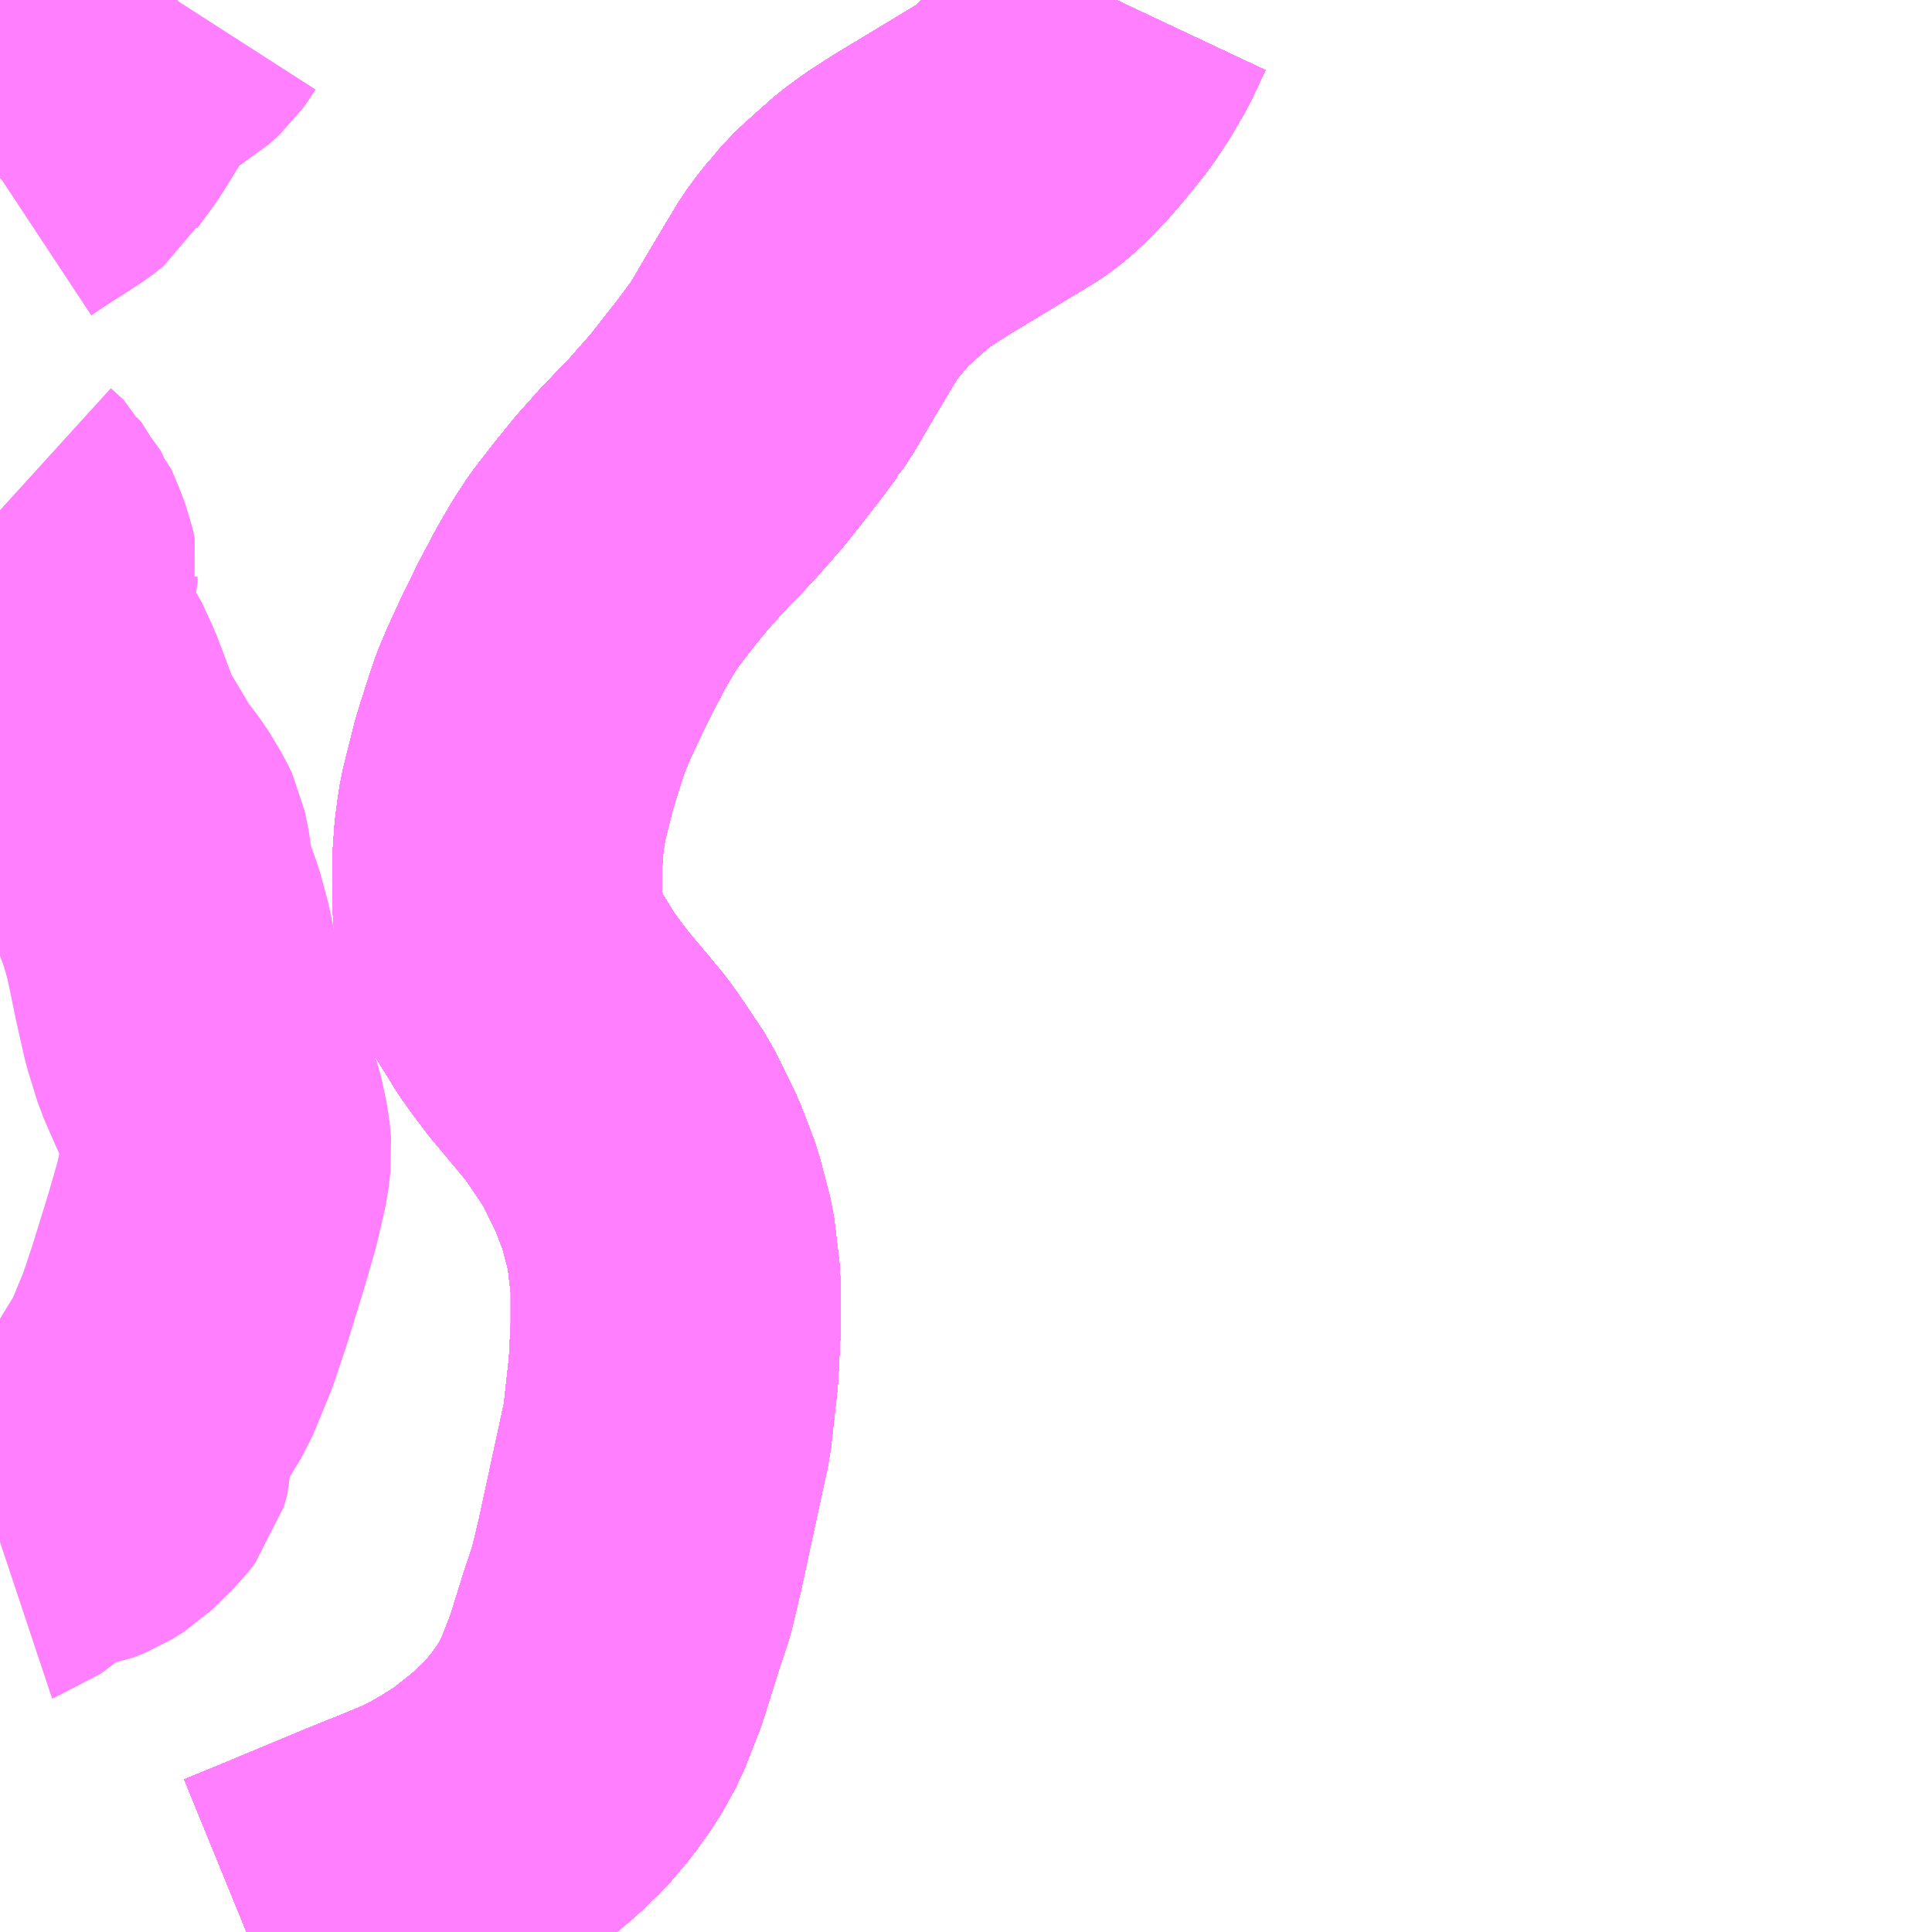 <?xml version="1.0" encoding="UTF-8"?>
<svg  xmlns="http://www.w3.org/2000/svg" xmlns:xlink="http://www.w3.org/1999/xlink" xmlns:go="http://purl.org/svgmap/profile" property="N07_001,N07_002,N07_003,N07_004,N07_005,N07_006,N07_007" viewBox="13209.961 -3414.551 4.395 4.395" go:dataArea="13209.9609375 -3414.55078125 4.39453125 4.39453125" >
<globalCoordinateSystem srsName="http://purl.org/crs/84" transform="matrix(100.0,0.0,0.0,-100.0,0.0,0.0)" />
<defs>
 <g id="p0" >
  <circle cx="0.0" cy="0.0" r="3" stroke="green" stroke-width="0.75" vector-effect="non-scaling-stroke" />
 </g>
</defs>
<g fill="none" fill-rule="evenodd" stroke="#FF00FF" stroke-width="0.75" opacity="0.5" vector-effect="non-scaling-stroke" stroke-linejoin="bevel" >
<path content="1,JR九州バス（株）,福岡・小倉～広島・福山（広福ライナー）,3.0,3.0,3.0," xlink:title="1" d="M13212.5,-3414.551L13212.468,-3414.483L13212.44,-3414.435L13212.413,-3414.394L13212.388,-3414.362L13212.364,-3414.333L13212.341,-3414.306L13212.318,-3414.282L13212.299,-3414.263L13212.282,-3414.248L13212.268,-3414.237L13212.252,-3414.226L13212.055,-3414.107L13212.007,-3414.076L13211.97,-3414.049L13211.936,-3414.019L13211.905,-3413.991L13211.888,-3413.975L13211.871,-3413.954L13211.85,-3413.93L13211.825,-3413.896L13211.795,-3413.846L13211.755,-3413.779L13211.723,-3413.724L13211.702,-3413.691L13211.701,-3413.69L13211.663,-3413.639L13211.593,-3413.55L13211.536,-3413.485L13211.466,-3413.412L13211.423,-3413.364L13211.383,-3413.315L13211.335,-3413.253L13211.311,-3413.216L13211.283,-3413.168L13211.247,-3413.1L13211.209,-3413.022L13211.187,-3412.974L13211.17,-3412.934L13211.162,-3412.911L13211.154,-3412.887L13211.132,-3412.817L13211.113,-3412.742L13211.105,-3412.709L13211.1,-3412.676L13211.096,-3412.645L13211.092,-3412.587L13211.092,-3412.524L13211.093,-3412.492L13211.094,-3412.47L13211.099,-3412.443L13211.107,-3412.417L13211.115,-3412.39L13211.126,-3412.362L13211.14,-3412.334L13211.159,-3412.304L13211.179,-3412.271L13211.201,-3412.24L13211.232,-3412.199L13211.269,-3412.155L13211.318,-3412.096L13211.339,-3412.066L13211.386,-3411.996L13211.432,-3411.903L13211.462,-3411.825L13211.486,-3411.734L13211.498,-3411.633L13211.498,-3411.53L13211.493,-3411.431L13211.478,-3411.297L13211.447,-3411.154L13211.417,-3411.015L13211.397,-3410.931L13211.373,-3410.859L13211.34,-3410.753L13211.322,-3410.707L13211.305,-3410.664L13211.277,-3410.613L13211.239,-3410.559L13211.2,-3410.513L13211.155,-3410.47L13211.12,-3410.441L13211.074,-3410.405L13211.025,-3410.374L13210.98,-3410.348L13210.939,-3410.328L13210.889,-3410.307L13210.802,-3410.272L13210.593,-3410.185L13210.522,-3410.156"/>
<path content="1,JR九州バス（株）,福岡・小倉～神戸・大阪（山陽道昼特急博多号）,1.0,1.0,1.0," xlink:title="1" d="M13212.5,-3414.551L13212.468,-3414.483L13212.44,-3414.435L13212.413,-3414.394L13212.388,-3414.362L13212.364,-3414.333L13212.341,-3414.306L13212.318,-3414.282L13212.299,-3414.263L13212.282,-3414.248L13212.268,-3414.237L13212.252,-3414.226L13212.055,-3414.107L13212.007,-3414.076L13211.97,-3414.049L13211.936,-3414.019L13211.905,-3413.991L13211.888,-3413.975L13211.871,-3413.954L13211.85,-3413.93L13211.825,-3413.896L13211.795,-3413.846L13211.755,-3413.779L13211.723,-3413.724L13211.702,-3413.691L13211.701,-3413.69L13211.663,-3413.639L13211.593,-3413.55L13211.536,-3413.485L13211.466,-3413.412L13211.423,-3413.364L13211.383,-3413.315L13211.359,-3413.284L13211.335,-3413.253L13211.311,-3413.216L13211.283,-3413.168L13211.247,-3413.1L13211.209,-3413.022L13211.187,-3412.974L13211.17,-3412.934L13211.162,-3412.911L13211.154,-3412.887L13211.132,-3412.817L13211.113,-3412.742L13211.105,-3412.709L13211.1,-3412.676L13211.096,-3412.645L13211.092,-3412.587L13211.092,-3412.524L13211.093,-3412.492L13211.094,-3412.47L13211.099,-3412.443L13211.107,-3412.417L13211.115,-3412.39L13211.126,-3412.362L13211.14,-3412.334L13211.159,-3412.304L13211.179,-3412.271L13211.201,-3412.24L13211.232,-3412.199L13211.269,-3412.155L13211.318,-3412.096L13211.339,-3412.066L13211.386,-3411.996L13211.432,-3411.903L13211.462,-3411.825L13211.486,-3411.734L13211.498,-3411.633L13211.498,-3411.53L13211.493,-3411.431L13211.478,-3411.297L13211.447,-3411.154L13211.417,-3411.015L13211.397,-3410.931L13211.373,-3410.859L13211.34,-3410.753L13211.322,-3410.707L13211.305,-3410.664L13211.277,-3410.613L13211.239,-3410.559L13211.2,-3410.513L13211.155,-3410.47L13211.12,-3410.441L13211.074,-3410.405L13211.025,-3410.374L13210.98,-3410.348L13210.939,-3410.328L13210.889,-3410.307L13210.802,-3410.272L13210.593,-3410.185L13210.522,-3410.156"/>
<path content="1,サンデン交通（株）,下関～大阪,1.0,1.0,1.0," xlink:title="1" d="M13210.522,-3410.156L13210.593,-3410.185L13210.802,-3410.272L13210.889,-3410.307L13210.939,-3410.328L13210.98,-3410.348L13211.025,-3410.374L13211.074,-3410.405L13211.12,-3410.441L13211.155,-3410.47L13211.2,-3410.513L13211.239,-3410.559L13211.277,-3410.613L13211.305,-3410.664L13211.322,-3410.707L13211.34,-3410.753L13211.373,-3410.859L13211.397,-3410.931L13211.417,-3411.015L13211.447,-3411.154L13211.478,-3411.297L13211.493,-3411.431L13211.498,-3411.53L13211.498,-3411.633L13211.486,-3411.734L13211.462,-3411.825L13211.432,-3411.903L13211.386,-3411.996L13211.339,-3412.066L13211.318,-3412.096L13211.269,-3412.155L13211.232,-3412.199L13211.201,-3412.24L13211.179,-3412.271L13211.159,-3412.304L13211.14,-3412.334L13211.126,-3412.362L13211.115,-3412.39L13211.107,-3412.417L13211.099,-3412.443L13211.094,-3412.47L13211.093,-3412.492L13211.092,-3412.524L13211.092,-3412.587L13211.096,-3412.645L13211.1,-3412.676L13211.105,-3412.709L13211.113,-3412.742L13211.132,-3412.817L13211.154,-3412.887L13211.162,-3412.911L13211.17,-3412.934L13211.187,-3412.974L13211.209,-3413.022L13211.247,-3413.1L13211.283,-3413.168L13211.311,-3413.216L13211.335,-3413.253L13211.359,-3413.284L13211.383,-3413.315L13211.423,-3413.364L13211.466,-3413.412L13211.536,-3413.485L13211.593,-3413.55L13211.663,-3413.639L13211.701,-3413.69L13211.702,-3413.691L13211.723,-3413.724L13211.755,-3413.779L13211.795,-3413.846L13211.825,-3413.896L13211.85,-3413.93L13211.871,-3413.954L13211.888,-3413.975L13211.905,-3413.991L13211.936,-3414.019L13211.97,-3414.049L13212.007,-3414.076L13212.055,-3414.107L13212.252,-3414.226L13212.268,-3414.237L13212.282,-3414.248L13212.299,-3414.263L13212.318,-3414.282L13212.341,-3414.306L13212.364,-3414.333L13212.388,-3414.362L13212.413,-3414.394L13212.44,-3414.435L13212.468,-3414.483L13212.5,-3414.551"/>
<path content="1,三重交通（株）,鳥羽～福岡,1.0,1.0,1.0," xlink:title="1" d="M13210.522,-3410.156L13210.593,-3410.185L13210.802,-3410.272L13210.889,-3410.307L13210.939,-3410.328L13210.98,-3410.348L13211.025,-3410.374L13211.074,-3410.405L13211.12,-3410.441L13211.155,-3410.47L13211.2,-3410.513L13211.239,-3410.559L13211.277,-3410.613L13211.305,-3410.664L13211.322,-3410.707L13211.34,-3410.753L13211.373,-3410.859L13211.397,-3410.931L13211.417,-3411.015L13211.447,-3411.154L13211.478,-3411.297L13211.493,-3411.431L13211.498,-3411.53L13211.498,-3411.633L13211.486,-3411.734L13211.462,-3411.825L13211.432,-3411.903L13211.386,-3411.996L13211.339,-3412.066L13211.318,-3412.096L13211.269,-3412.155L13211.232,-3412.199L13211.201,-3412.24L13211.179,-3412.271L13211.159,-3412.304L13211.14,-3412.334L13211.126,-3412.362L13211.115,-3412.39L13211.107,-3412.417L13211.099,-3412.443L13211.094,-3412.47L13211.093,-3412.492L13211.092,-3412.524L13211.092,-3412.587L13211.096,-3412.645L13211.1,-3412.676L13211.105,-3412.709L13211.113,-3412.742L13211.132,-3412.817L13211.154,-3412.887L13211.162,-3412.911L13211.17,-3412.934L13211.187,-3412.974L13211.209,-3413.022L13211.247,-3413.1L13211.283,-3413.168L13211.311,-3413.216L13211.335,-3413.253L13211.359,-3413.284L13211.383,-3413.315L13211.423,-3413.364L13211.466,-3413.412L13211.536,-3413.485L13211.593,-3413.55L13211.663,-3413.639L13211.701,-3413.69L13211.702,-3413.691L13211.723,-3413.724L13211.755,-3413.779L13211.795,-3413.846L13211.825,-3413.896L13211.85,-3413.93L13211.871,-3413.954L13211.888,-3413.975L13211.905,-3413.991L13211.936,-3414.019L13211.97,-3414.049L13212.007,-3414.076L13212.055,-3414.107L13212.252,-3414.226L13212.268,-3414.237L13212.282,-3414.248L13212.299,-3414.263L13212.318,-3414.282L13212.341,-3414.306L13212.364,-3414.333L13212.388,-3414.362L13212.413,-3414.394L13212.44,-3414.435L13212.468,-3414.483L13212.5,-3414.551"/>
<path content="1,下津井電鉄（株）,岡山～福岡線,1.0,1.0,1.0," xlink:title="1" d="M13212.5,-3414.551L13212.468,-3414.483L13212.44,-3414.435L13212.413,-3414.394L13212.388,-3414.362L13212.364,-3414.333L13212.341,-3414.306L13212.318,-3414.282L13212.299,-3414.263L13212.282,-3414.248L13212.268,-3414.237L13212.252,-3414.226L13212.055,-3414.107L13212.007,-3414.076L13211.97,-3414.049L13211.936,-3414.019L13211.905,-3413.991L13211.888,-3413.975L13211.871,-3413.954L13211.85,-3413.93L13211.825,-3413.896L13211.795,-3413.846L13211.755,-3413.779L13211.723,-3413.724L13211.702,-3413.691L13211.701,-3413.69L13211.663,-3413.639L13211.593,-3413.55L13211.536,-3413.485L13211.466,-3413.412L13211.423,-3413.364L13211.383,-3413.315L13211.335,-3413.253L13211.311,-3413.216L13211.283,-3413.168L13211.247,-3413.1L13211.209,-3413.022L13211.187,-3412.974L13211.17,-3412.934L13211.162,-3412.911L13211.154,-3412.887L13211.132,-3412.817L13211.113,-3412.742L13211.105,-3412.709L13211.1,-3412.676L13211.096,-3412.645L13211.092,-3412.587L13211.092,-3412.524L13211.093,-3412.492L13211.094,-3412.47L13211.099,-3412.443L13211.107,-3412.417L13211.115,-3412.39L13211.126,-3412.362L13211.14,-3412.334L13211.159,-3412.304L13211.179,-3412.271L13211.201,-3412.24L13211.232,-3412.199L13211.269,-3412.155L13211.318,-3412.096L13211.339,-3412.066L13211.386,-3411.996L13211.432,-3411.903L13211.462,-3411.825L13211.486,-3411.734L13211.498,-3411.633L13211.498,-3411.53L13211.493,-3411.431L13211.478,-3411.297L13211.447,-3411.154L13211.417,-3411.015L13211.397,-3410.931L13211.373,-3410.859L13211.34,-3410.753L13211.322,-3410.707L13211.305,-3410.664L13211.277,-3410.613L13211.239,-3410.559L13211.2,-3410.513L13211.155,-3410.47L13211.12,-3410.441L13211.074,-3410.405L13211.025,-3410.374L13210.98,-3410.348L13210.939,-3410.328L13210.889,-3410.307L13210.802,-3410.272L13210.593,-3410.185L13210.522,-3410.156"/>
<path content="1,両備ホールディングス（株）,ペガサス　倉敷・岡山～小倉・福岡線,1.0,1.0,1.0," xlink:title="1" d="M13212.5,-3414.551L13212.468,-3414.483L13212.44,-3414.435L13212.413,-3414.394L13212.388,-3414.362L13212.364,-3414.333L13212.341,-3414.306L13212.318,-3414.282L13212.299,-3414.263L13212.282,-3414.248L13212.268,-3414.237L13212.252,-3414.226L13212.055,-3414.107L13212.007,-3414.076L13211.97,-3414.049L13211.936,-3414.019L13211.905,-3413.991L13211.888,-3413.975L13211.871,-3413.954L13211.85,-3413.93L13211.825,-3413.896L13211.795,-3413.846L13211.755,-3413.779L13211.723,-3413.724L13211.702,-3413.691L13211.701,-3413.69L13211.663,-3413.639L13211.593,-3413.55L13211.536,-3413.485L13211.466,-3413.412L13211.423,-3413.364L13211.383,-3413.315L13211.335,-3413.253L13211.311,-3413.216L13211.283,-3413.168L13211.247,-3413.1L13211.209,-3413.022L13211.187,-3412.974L13211.17,-3412.934L13211.162,-3412.911L13211.154,-3412.887L13211.132,-3412.817L13211.113,-3412.742L13211.105,-3412.709L13211.1,-3412.676L13211.096,-3412.645L13211.092,-3412.587L13211.092,-3412.524L13211.093,-3412.492L13211.094,-3412.47L13211.099,-3412.443L13211.107,-3412.417L13211.115,-3412.39L13211.126,-3412.362L13211.14,-3412.334L13211.159,-3412.304L13211.179,-3412.271L13211.201,-3412.24L13211.232,-3412.199L13211.269,-3412.155L13211.318,-3412.096L13211.339,-3412.066L13211.386,-3411.996L13211.432,-3411.903L13211.462,-3411.825L13211.486,-3411.734L13211.498,-3411.633L13211.498,-3411.53L13211.493,-3411.431L13211.478,-3411.297L13211.447,-3411.154L13211.417,-3411.015L13211.397,-3410.931L13211.373,-3410.859L13211.34,-3410.753L13211.322,-3410.707L13211.305,-3410.664L13211.277,-3410.613L13211.239,-3410.559L13211.2,-3410.513L13211.155,-3410.47L13211.12,-3410.441L13211.074,-3410.405L13211.025,-3410.374L13210.98,-3410.348L13210.939,-3410.328L13210.889,-3410.307L13210.802,-3410.272L13210.593,-3410.185L13210.522,-3410.156"/>
<path content="1,中国JRバス（株）,福山・広島～福岡　広福ライナー,10.0,10.0,10.0," xlink:title="1" d="M13212.5,-3414.551L13212.468,-3414.483L13212.44,-3414.435L13212.413,-3414.394L13212.388,-3414.362L13212.364,-3414.333L13212.341,-3414.306L13212.318,-3414.282L13212.299,-3414.263L13212.282,-3414.248L13212.268,-3414.237L13212.252,-3414.226L13212.055,-3414.107L13212.007,-3414.076L13211.97,-3414.049L13211.936,-3414.019L13211.905,-3413.991L13211.888,-3413.975L13211.871,-3413.954L13211.85,-3413.93L13211.825,-3413.896L13211.795,-3413.846L13211.755,-3413.779L13211.723,-3413.724L13211.702,-3413.691L13211.701,-3413.69L13211.663,-3413.639L13211.593,-3413.55L13211.536,-3413.485L13211.466,-3413.412L13211.423,-3413.364L13211.383,-3413.315L13211.335,-3413.253L13211.311,-3413.216L13211.283,-3413.168L13211.247,-3413.1L13211.209,-3413.022L13211.187,-3412.974L13211.17,-3412.934L13211.162,-3412.911L13211.154,-3412.887L13211.132,-3412.817L13211.113,-3412.742L13211.105,-3412.709L13211.1,-3412.676L13211.096,-3412.645L13211.092,-3412.587L13211.092,-3412.524L13211.093,-3412.492L13211.094,-3412.47L13211.099,-3412.443L13211.107,-3412.417L13211.115,-3412.39L13211.126,-3412.362L13211.14,-3412.334L13211.159,-3412.304L13211.179,-3412.271L13211.201,-3412.24L13211.232,-3412.199L13211.269,-3412.155L13211.318,-3412.096L13211.339,-3412.066L13211.386,-3411.996L13211.432,-3411.903L13211.462,-3411.825L13211.486,-3411.734L13211.498,-3411.633L13211.498,-3411.53L13211.493,-3411.431L13211.478,-3411.297L13211.447,-3411.154L13211.417,-3411.015L13211.397,-3410.931L13211.373,-3410.859L13211.34,-3410.753L13211.322,-3410.707L13211.305,-3410.664L13211.277,-3410.613L13211.239,-3410.559L13211.2,-3410.513L13211.155,-3410.47L13211.12,-3410.441L13211.074,-3410.405L13211.025,-3410.374L13210.98,-3410.348L13210.939,-3410.328L13210.889,-3410.307L13210.802,-3410.272L13210.593,-3410.185L13210.522,-3410.156"/>
<path content="1,九州産交バス（株）,熊本⇔名古屋,1.0,1.0,1.0," xlink:title="1" d="M13212.5,-3414.551L13212.468,-3414.483L13212.44,-3414.435L13212.413,-3414.394L13212.388,-3414.362L13212.364,-3414.333L13212.341,-3414.306L13212.318,-3414.282L13212.299,-3414.263L13212.282,-3414.248L13212.268,-3414.237L13212.252,-3414.226L13212.055,-3414.107L13212.007,-3414.076L13211.97,-3414.049L13211.936,-3414.019L13211.905,-3413.991L13211.888,-3413.975L13211.871,-3413.954L13211.85,-3413.93L13211.825,-3413.896L13211.795,-3413.846L13211.755,-3413.779L13211.723,-3413.724L13211.702,-3413.691L13211.701,-3413.69L13211.663,-3413.639L13211.593,-3413.55L13211.536,-3413.485L13211.466,-3413.412L13211.423,-3413.364L13211.383,-3413.315L13211.359,-3413.284L13211.335,-3413.253L13211.311,-3413.216L13211.283,-3413.168L13211.247,-3413.1L13211.209,-3413.022L13211.187,-3412.974L13211.17,-3412.934L13211.162,-3412.911L13211.154,-3412.887L13211.132,-3412.817L13211.113,-3412.742L13211.105,-3412.709L13211.1,-3412.676L13211.096,-3412.645L13211.092,-3412.587L13211.092,-3412.524L13211.093,-3412.492L13211.094,-3412.47L13211.099,-3412.443L13211.107,-3412.417L13211.115,-3412.39L13211.126,-3412.362L13211.14,-3412.334L13211.159,-3412.304L13211.179,-3412.271L13211.201,-3412.24L13211.232,-3412.199L13211.269,-3412.155L13211.318,-3412.096L13211.339,-3412.066L13211.386,-3411.996L13211.432,-3411.903L13211.462,-3411.825L13211.486,-3411.734L13211.498,-3411.633L13211.498,-3411.53L13211.493,-3411.431L13211.478,-3411.297L13211.447,-3411.154L13211.417,-3411.015L13211.397,-3410.931L13211.373,-3410.859L13211.34,-3410.753L13211.322,-3410.707L13211.305,-3410.664L13211.277,-3410.613L13211.239,-3410.559L13211.2,-3410.513L13211.155,-3410.47L13211.12,-3410.441L13211.074,-3410.405L13211.025,-3410.374L13210.98,-3410.348L13210.939,-3410.328L13210.889,-3410.307L13210.802,-3410.272L13210.593,-3410.185L13210.522,-3410.156"/>
<path content="1,九州産交バス（株）,熊本⇔大阪・京都,1.0,1.0,1.0," xlink:title="1" d="M13212.5,-3414.551L13212.468,-3414.483L13212.44,-3414.435L13212.413,-3414.394L13212.388,-3414.362L13212.364,-3414.333L13212.341,-3414.306L13212.318,-3414.282L13212.299,-3414.263L13212.282,-3414.248L13212.268,-3414.237L13212.252,-3414.226L13212.055,-3414.107L13212.007,-3414.076L13211.97,-3414.049L13211.936,-3414.019L13211.905,-3413.991L13211.888,-3413.975L13211.871,-3413.954L13211.85,-3413.93L13211.825,-3413.896L13211.795,-3413.846L13211.755,-3413.779L13211.723,-3413.724L13211.702,-3413.691L13211.701,-3413.69L13211.663,-3413.639L13211.593,-3413.55L13211.536,-3413.485L13211.466,-3413.412L13211.423,-3413.364L13211.383,-3413.315L13211.359,-3413.284L13211.335,-3413.253L13211.311,-3413.216L13211.283,-3413.168L13211.247,-3413.1L13211.209,-3413.022L13211.187,-3412.974L13211.17,-3412.934L13211.162,-3412.911L13211.154,-3412.887L13211.132,-3412.817L13211.113,-3412.742L13211.105,-3412.709L13211.1,-3412.676L13211.096,-3412.645L13211.092,-3412.587L13211.092,-3412.524L13211.093,-3412.492L13211.094,-3412.47L13211.099,-3412.443L13211.107,-3412.417L13211.115,-3412.39L13211.126,-3412.362L13211.14,-3412.334L13211.159,-3412.304L13211.179,-3412.271L13211.201,-3412.24L13211.232,-3412.199L13211.269,-3412.155L13211.318,-3412.096L13211.339,-3412.066L13211.386,-3411.996L13211.432,-3411.903L13211.462,-3411.825L13211.486,-3411.734L13211.498,-3411.633L13211.498,-3411.53L13211.493,-3411.431L13211.478,-3411.297L13211.447,-3411.154L13211.417,-3411.015L13211.397,-3410.931L13211.373,-3410.859L13211.34,-3410.753L13211.322,-3410.707L13211.305,-3410.664L13211.277,-3410.613L13211.239,-3410.559L13211.2,-3410.513L13211.155,-3410.47L13211.12,-3410.441L13211.074,-3410.405L13211.025,-3410.374L13210.98,-3410.348L13210.939,-3410.328L13210.889,-3410.307L13210.802,-3410.272L13210.593,-3410.185L13210.522,-3410.156"/>
<path content="1,九州産交バス（株）,鹿児島・熊本～神戸・尼崎（トワイライト号）,1.0,1.0,1.0," xlink:title="1" d="M13212.5,-3414.551L13212.468,-3414.483L13212.44,-3414.435L13212.413,-3414.394L13212.388,-3414.362L13212.364,-3414.333L13212.341,-3414.306L13212.318,-3414.282L13212.299,-3414.263L13212.282,-3414.248L13212.268,-3414.237L13212.252,-3414.226L13212.055,-3414.107L13212.007,-3414.076L13211.97,-3414.049L13211.936,-3414.019L13211.905,-3413.991L13211.888,-3413.975L13211.871,-3413.954L13211.85,-3413.93L13211.825,-3413.896L13211.795,-3413.846L13211.755,-3413.779L13211.723,-3413.724L13211.702,-3413.691L13211.701,-3413.69L13211.663,-3413.639L13211.593,-3413.55L13211.536,-3413.485L13211.466,-3413.412L13211.423,-3413.364L13211.383,-3413.315L13211.359,-3413.284L13211.335,-3413.253L13211.311,-3413.216L13211.283,-3413.168L13211.247,-3413.1L13211.209,-3413.022L13211.187,-3412.974L13211.17,-3412.934L13211.162,-3412.911L13211.154,-3412.887L13211.132,-3412.817L13211.113,-3412.742L13211.105,-3412.709L13211.1,-3412.676L13211.096,-3412.645L13211.092,-3412.587L13211.092,-3412.524L13211.093,-3412.492L13211.094,-3412.47L13211.099,-3412.443L13211.107,-3412.417L13211.115,-3412.39L13211.126,-3412.362L13211.14,-3412.334L13211.159,-3412.304L13211.179,-3412.271L13211.201,-3412.24L13211.232,-3412.199L13211.269,-3412.155L13211.318,-3412.096L13211.339,-3412.066L13211.386,-3411.996L13211.432,-3411.903L13211.462,-3411.825L13211.486,-3411.734L13211.498,-3411.633L13211.498,-3411.53L13211.493,-3411.431L13211.478,-3411.297L13211.447,-3411.154L13211.417,-3411.015L13211.397,-3410.931L13211.373,-3410.859L13211.34,-3410.753L13211.322,-3410.707L13211.305,-3410.664L13211.277,-3410.613L13211.239,-3410.559L13211.2,-3410.513L13211.155,-3410.47L13211.12,-3410.441L13211.074,-3410.405L13211.025,-3410.374L13210.98,-3410.348L13210.939,-3410.328L13210.889,-3410.307L13210.802,-3410.272L13210.593,-3410.185L13210.522,-3410.156"/>
<path content="1,京阪バス（株）,京都・大阪⇔小倉・福岡,1.0,1.0,1.0," xlink:title="1" d="M13210.522,-3410.156L13210.593,-3410.185L13210.802,-3410.272L13210.889,-3410.307L13210.939,-3410.328L13210.98,-3410.348L13211.025,-3410.374L13211.074,-3410.405L13211.12,-3410.441L13211.155,-3410.47L13211.2,-3410.513L13211.239,-3410.559L13211.277,-3410.613L13211.305,-3410.664L13211.322,-3410.707L13211.34,-3410.753L13211.373,-3410.859L13211.397,-3410.931L13211.417,-3411.015L13211.447,-3411.154L13211.478,-3411.297L13211.493,-3411.431L13211.498,-3411.53L13211.498,-3411.633L13211.486,-3411.734L13211.462,-3411.825L13211.432,-3411.903L13211.386,-3411.996L13211.339,-3412.066L13211.318,-3412.096L13211.269,-3412.155L13211.232,-3412.199L13211.201,-3412.24L13211.179,-3412.271L13211.159,-3412.304L13211.14,-3412.334L13211.126,-3412.362L13211.115,-3412.39L13211.107,-3412.417L13211.099,-3412.443L13211.094,-3412.47L13211.093,-3412.492L13211.092,-3412.524L13211.092,-3412.587L13211.096,-3412.645L13211.1,-3412.676L13211.105,-3412.709L13211.113,-3412.742L13211.132,-3412.817L13211.154,-3412.887L13211.162,-3412.911L13211.17,-3412.934L13211.187,-3412.974L13211.209,-3413.022L13211.247,-3413.1L13211.283,-3413.168L13211.311,-3413.216L13211.335,-3413.253L13211.359,-3413.284L13211.383,-3413.315L13211.423,-3413.364L13211.466,-3413.412L13211.536,-3413.485L13211.593,-3413.55L13211.663,-3413.639L13211.701,-3413.69L13211.702,-3413.691L13211.723,-3413.724L13211.755,-3413.779L13211.795,-3413.846L13211.825,-3413.896L13211.85,-3413.93L13211.871,-3413.954L13211.888,-3413.975L13211.905,-3413.991L13211.936,-3414.019L13211.97,-3414.049L13212.007,-3414.076L13212.055,-3414.107L13212.252,-3414.226L13212.268,-3414.237L13212.282,-3414.248L13212.299,-3414.263L13212.318,-3414.282L13212.341,-3414.306L13212.364,-3414.333L13212.388,-3414.362L13212.413,-3414.394L13212.44,-3414.435L13212.468,-3414.483L13212.5,-3414.551"/>
<path content="1,伊予鉄道（株）,道後エクスプレスふくおか号　松山⇔福岡,1.0,1.0,1.0," xlink:title="1" d="M13210.522,-3410.156L13210.593,-3410.185L13210.802,-3410.272L13210.889,-3410.307L13210.939,-3410.328L13210.98,-3410.348L13211.025,-3410.374L13211.074,-3410.405L13211.12,-3410.441L13211.155,-3410.47L13211.2,-3410.513L13211.239,-3410.559L13211.277,-3410.613L13211.305,-3410.664L13211.322,-3410.707L13211.34,-3410.753L13211.373,-3410.859L13211.397,-3410.931L13211.417,-3411.015L13211.447,-3411.154L13211.478,-3411.297L13211.493,-3411.431L13211.498,-3411.53L13211.498,-3411.633L13211.486,-3411.734L13211.462,-3411.825L13211.432,-3411.903L13211.386,-3411.996L13211.339,-3412.066L13211.318,-3412.096L13211.269,-3412.155L13211.232,-3412.199L13211.201,-3412.24L13211.179,-3412.271L13211.159,-3412.304L13211.14,-3412.334L13211.126,-3412.362L13211.115,-3412.39L13211.107,-3412.417L13211.099,-3412.443L13211.094,-3412.47L13211.093,-3412.492L13211.092,-3412.524L13211.092,-3412.587L13211.096,-3412.645L13211.1,-3412.676L13211.105,-3412.709L13211.113,-3412.742L13211.132,-3412.817L13211.154,-3412.887L13211.162,-3412.911L13211.17,-3412.934L13211.187,-3412.974L13211.209,-3413.022L13211.247,-3413.1L13211.283,-3413.168L13211.311,-3413.216L13211.335,-3413.253L13211.359,-3413.284L13211.383,-3413.315L13211.423,-3413.364L13211.466,-3413.412L13211.536,-3413.485L13211.593,-3413.55L13211.663,-3413.639L13211.701,-3413.69L13211.702,-3413.691L13211.723,-3413.724L13211.755,-3413.779L13211.795,-3413.846L13211.825,-3413.896L13211.85,-3413.93L13211.871,-3413.954L13211.888,-3413.975L13211.905,-3413.991L13211.936,-3414.019L13211.97,-3414.049L13212.007,-3414.076L13212.055,-3414.107L13212.252,-3414.226L13212.268,-3414.237L13212.282,-3414.248L13212.299,-3414.263L13212.318,-3414.282L13212.341,-3414.306L13212.364,-3414.333L13212.388,-3414.362L13212.413,-3414.394L13212.44,-3414.435L13212.468,-3414.483L13212.5,-3414.551"/>
<path content="1,南海バス（株）,堺・大阪（なんば）・神戸（三宮）⇔佐世保・ハウステンボス,1.0,1.0,1.0," xlink:title="1" d="M13212.5,-3414.551L13212.468,-3414.483L13212.44,-3414.435L13212.413,-3414.394L13212.388,-3414.362L13212.364,-3414.333L13212.341,-3414.306L13212.318,-3414.282L13212.299,-3414.263L13212.282,-3414.248L13212.268,-3414.237L13212.252,-3414.226L13212.055,-3414.107L13212.007,-3414.076L13211.97,-3414.049L13211.936,-3414.019L13211.905,-3413.991L13211.888,-3413.975L13211.871,-3413.954L13211.85,-3413.93L13211.825,-3413.896L13211.795,-3413.846L13211.755,-3413.779L13211.723,-3413.724L13211.702,-3413.691L13211.701,-3413.69L13211.663,-3413.639L13211.593,-3413.55L13211.536,-3413.485L13211.466,-3413.412L13211.423,-3413.364L13211.383,-3413.315L13211.359,-3413.284L13211.335,-3413.253L13211.311,-3413.216L13211.283,-3413.168L13211.247,-3413.1L13211.209,-3413.022L13211.187,-3412.974L13211.17,-3412.934L13211.162,-3412.911L13211.154,-3412.887L13211.132,-3412.817L13211.113,-3412.742L13211.105,-3412.709L13211.1,-3412.676L13211.096,-3412.645L13211.092,-3412.587L13211.092,-3412.524L13211.093,-3412.492L13211.094,-3412.47L13211.099,-3412.443L13211.107,-3412.417L13211.115,-3412.39L13211.126,-3412.362L13211.14,-3412.334L13211.159,-3412.304L13211.179,-3412.271L13211.201,-3412.24L13211.232,-3412.199L13211.269,-3412.155L13211.318,-3412.096L13211.339,-3412.066L13211.386,-3411.996L13211.432,-3411.903L13211.462,-3411.825L13211.486,-3411.734L13211.498,-3411.633L13211.498,-3411.53L13211.493,-3411.431L13211.478,-3411.297L13211.447,-3411.154L13211.417,-3411.015L13211.397,-3410.931L13211.373,-3410.859L13211.34,-3410.753L13211.322,-3410.707L13211.305,-3410.664L13211.277,-3410.613L13211.239,-3410.559L13211.2,-3410.513L13211.155,-3410.47L13211.12,-3410.441L13211.074,-3410.405L13211.025,-3410.374L13210.98,-3410.348L13210.939,-3410.328L13210.889,-3410.307L13210.802,-3410.272L13210.593,-3410.185L13210.522,-3410.156"/>
<path content="1,名鉄バス（株）,名古屋～熊本,1.0,1.0,1.0," xlink:title="1" d="M13212.5,-3414.551L13212.468,-3414.483L13212.44,-3414.435L13212.413,-3414.394L13212.388,-3414.362L13212.364,-3414.333L13212.341,-3414.306L13212.318,-3414.282L13212.299,-3414.263L13212.282,-3414.248L13212.268,-3414.237L13212.252,-3414.226L13212.055,-3414.107L13212.007,-3414.076L13211.97,-3414.049L13211.936,-3414.019L13211.905,-3413.991L13211.888,-3413.975L13211.871,-3413.954L13211.85,-3413.93L13211.825,-3413.896L13211.795,-3413.846L13211.755,-3413.779L13211.723,-3413.724L13211.702,-3413.691L13211.701,-3413.69L13211.663,-3413.639L13211.593,-3413.55L13211.536,-3413.485L13211.466,-3413.412L13211.423,-3413.364L13211.383,-3413.315L13211.359,-3413.284L13211.335,-3413.253L13211.311,-3413.216L13211.283,-3413.168L13211.247,-3413.1L13211.209,-3413.022L13211.187,-3412.974L13211.17,-3412.934L13211.162,-3412.911L13211.154,-3412.887L13211.132,-3412.817L13211.113,-3412.742L13211.105,-3412.709L13211.1,-3412.676L13211.096,-3412.645L13211.092,-3412.587L13211.092,-3412.524L13211.093,-3412.492L13211.094,-3412.47L13211.099,-3412.443L13211.107,-3412.417L13211.115,-3412.39L13211.126,-3412.362L13211.14,-3412.334L13211.159,-3412.304L13211.179,-3412.271L13211.201,-3412.24L13211.232,-3412.199L13211.269,-3412.155L13211.318,-3412.096L13211.339,-3412.066L13211.386,-3411.996L13211.432,-3411.903L13211.462,-3411.825L13211.486,-3411.734L13211.498,-3411.633L13211.498,-3411.53L13211.493,-3411.431L13211.478,-3411.297L13211.447,-3411.154L13211.417,-3411.015L13211.397,-3410.931L13211.373,-3410.859L13211.34,-3410.753L13211.322,-3410.707L13211.305,-3410.664L13211.277,-3410.613L13211.239,-3410.559L13211.2,-3410.513L13211.155,-3410.47L13211.12,-3410.441L13211.074,-3410.405L13211.025,-3410.374L13210.98,-3410.348L13210.939,-3410.328L13210.889,-3410.307L13210.802,-3410.272L13210.593,-3410.185L13210.522,-3410.156"/>
<path content="1,名鉄バス（株）,名古屋～福岡,1.0,1.0,1.0," xlink:title="1" d="M13210.522,-3410.156L13210.593,-3410.185L13210.802,-3410.272L13210.889,-3410.307L13210.939,-3410.328L13210.98,-3410.348L13211.025,-3410.374L13211.074,-3410.405L13211.12,-3410.441L13211.155,-3410.47L13211.2,-3410.513L13211.239,-3410.559L13211.277,-3410.613L13211.305,-3410.664L13211.322,-3410.707L13211.34,-3410.753L13211.373,-3410.859L13211.397,-3410.931L13211.417,-3411.015L13211.447,-3411.154L13211.478,-3411.297L13211.493,-3411.431L13211.498,-3411.53L13211.498,-3411.633L13211.486,-3411.734L13211.462,-3411.825L13211.432,-3411.903L13211.386,-3411.996L13211.339,-3412.066L13211.318,-3412.096L13211.269,-3412.155L13211.232,-3412.199L13211.201,-3412.24L13211.179,-3412.271L13211.159,-3412.304L13211.14,-3412.334L13211.126,-3412.362L13211.115,-3412.39L13211.107,-3412.417L13211.099,-3412.443L13211.094,-3412.47L13211.093,-3412.492L13211.092,-3412.524L13211.092,-3412.587L13211.096,-3412.645L13211.1,-3412.676L13211.105,-3412.709L13211.113,-3412.742L13211.132,-3412.817L13211.154,-3412.887L13211.162,-3412.911L13211.17,-3412.934L13211.187,-3412.974L13211.209,-3413.022L13211.247,-3413.1L13211.283,-3413.168L13211.311,-3413.216L13211.335,-3413.253L13211.359,-3413.284L13211.383,-3413.315L13211.423,-3413.364L13211.466,-3413.412L13211.536,-3413.485L13211.593,-3413.55L13211.663,-3413.639L13211.701,-3413.69L13211.702,-3413.691L13211.723,-3413.724L13211.755,-3413.779L13211.795,-3413.846L13211.825,-3413.896L13211.85,-3413.93L13211.871,-3413.954L13211.888,-3413.975L13211.905,-3413.991L13211.936,-3414.019L13211.97,-3414.049L13212.007,-3414.076L13212.055,-3414.107L13212.252,-3414.226L13212.268,-3414.237L13212.282,-3414.248L13212.299,-3414.263L13212.318,-3414.282L13212.341,-3414.306L13212.364,-3414.333L13212.388,-3414.362L13212.413,-3414.394L13212.44,-3414.435L13212.468,-3414.483L13212.5,-3414.551"/>
<path content="1,名鉄バス（株）,名古屋～長崎,1.0,1.0,1.0," xlink:title="1" d="M13212.5,-3414.551L13212.468,-3414.483L13212.44,-3414.435L13212.413,-3414.394L13212.388,-3414.362L13212.364,-3414.333L13212.341,-3414.306L13212.318,-3414.282L13212.299,-3414.263L13212.282,-3414.248L13212.268,-3414.237L13212.252,-3414.226L13212.055,-3414.107L13212.007,-3414.076L13211.97,-3414.049L13211.936,-3414.019L13211.905,-3413.991L13211.888,-3413.975L13211.871,-3413.954L13211.85,-3413.93L13211.825,-3413.896L13211.795,-3413.846L13211.755,-3413.779L13211.723,-3413.724L13211.702,-3413.691L13211.701,-3413.69L13211.663,-3413.639L13211.593,-3413.55L13211.536,-3413.485L13211.466,-3413.412L13211.423,-3413.364L13211.383,-3413.315L13211.359,-3413.284L13211.335,-3413.253L13211.311,-3413.216L13211.283,-3413.168L13211.247,-3413.1L13211.209,-3413.022L13211.187,-3412.974L13211.17,-3412.934L13211.162,-3412.911L13211.154,-3412.887L13211.132,-3412.817L13211.113,-3412.742L13211.105,-3412.709L13211.1,-3412.676L13211.096,-3412.645L13211.092,-3412.587L13211.092,-3412.524L13211.093,-3412.492L13211.094,-3412.47L13211.099,-3412.443L13211.107,-3412.417L13211.115,-3412.39L13211.126,-3412.362L13211.14,-3412.334L13211.159,-3412.304L13211.179,-3412.271L13211.201,-3412.24L13211.232,-3412.199L13211.269,-3412.155L13211.318,-3412.096L13211.339,-3412.066L13211.386,-3411.996L13211.432,-3411.903L13211.462,-3411.825L13211.486,-3411.734L13211.498,-3411.633L13211.498,-3411.53L13211.493,-3411.431L13211.478,-3411.297L13211.447,-3411.154L13211.417,-3411.015L13211.397,-3410.931L13211.373,-3410.859L13211.34,-3410.753L13211.322,-3410.707L13211.305,-3410.664L13211.277,-3410.613L13211.239,-3410.559L13211.2,-3410.513L13211.155,-3410.47L13211.12,-3410.441L13211.074,-3410.405L13211.025,-3410.374L13210.98,-3410.348L13210.939,-3410.328L13210.889,-3410.307L13210.802,-3410.272L13210.593,-3410.185L13210.522,-3410.156"/>
<path content="1,四国高速バス（株）,さぬきエクスプレス福岡　高松・善通寺⇔福岡,1.0,1.0,1.0," xlink:title="1" d="M13210.522,-3410.156L13210.593,-3410.185L13210.802,-3410.272L13210.889,-3410.307L13210.939,-3410.328L13210.98,-3410.348L13211.025,-3410.374L13211.074,-3410.405L13211.12,-3410.441L13211.155,-3410.47L13211.2,-3410.513L13211.239,-3410.559L13211.277,-3410.613L13211.305,-3410.664L13211.322,-3410.707L13211.34,-3410.753L13211.373,-3410.859L13211.397,-3410.931L13211.417,-3411.015L13211.447,-3411.154L13211.478,-3411.297L13211.493,-3411.431L13211.498,-3411.53L13211.498,-3411.633L13211.486,-3411.734L13211.462,-3411.825L13211.432,-3411.903L13211.386,-3411.996L13211.339,-3412.066L13211.318,-3412.096L13211.269,-3412.155L13211.232,-3412.199L13211.201,-3412.24L13211.179,-3412.271L13211.159,-3412.304L13211.14,-3412.334L13211.126,-3412.362L13211.115,-3412.39L13211.107,-3412.417L13211.099,-3412.443L13211.094,-3412.47L13211.093,-3412.492L13211.092,-3412.524L13211.092,-3412.587L13211.096,-3412.645L13211.1,-3412.676L13211.105,-3412.709L13211.113,-3412.742L13211.132,-3412.817L13211.154,-3412.887L13211.162,-3412.911L13211.17,-3412.934L13211.187,-3412.974L13211.209,-3413.022L13211.247,-3413.1L13211.283,-3413.168L13211.311,-3413.216L13211.335,-3413.253L13211.359,-3413.284L13211.383,-3413.315L13211.423,-3413.364L13211.466,-3413.412L13211.536,-3413.485L13211.593,-3413.55L13211.663,-3413.639L13211.701,-3413.69L13211.702,-3413.691L13211.723,-3413.724L13211.755,-3413.779L13211.795,-3413.846L13211.825,-3413.896L13211.85,-3413.93L13211.871,-3413.954L13211.888,-3413.975L13211.905,-3413.991L13211.936,-3414.019L13211.97,-3414.049L13212.007,-3414.076L13212.055,-3414.107L13212.252,-3414.226L13212.268,-3414.237L13212.282,-3414.248L13212.299,-3414.263L13212.318,-3414.282L13212.341,-3414.306L13212.364,-3414.333L13212.388,-3414.362L13212.413,-3414.394L13212.44,-3414.435L13212.468,-3414.483L13212.5,-3414.551"/>
<path content="1,土佐電気鉄道（株）,はりまや号　高知⇔福岡線,1.0,1.0,1.0," xlink:title="1" d="M13210.522,-3410.156L13210.593,-3410.185L13210.802,-3410.272L13210.889,-3410.307L13210.939,-3410.328L13210.98,-3410.348L13211.025,-3410.374L13211.074,-3410.405L13211.12,-3410.441L13211.155,-3410.47L13211.2,-3410.513L13211.239,-3410.559L13211.277,-3410.613L13211.305,-3410.664L13211.322,-3410.707L13211.34,-3410.753L13211.373,-3410.859L13211.397,-3410.931L13211.417,-3411.015L13211.447,-3411.154L13211.478,-3411.297L13211.493,-3411.431L13211.498,-3411.53L13211.498,-3411.633L13211.486,-3411.734L13211.462,-3411.825L13211.432,-3411.903L13211.386,-3411.996L13211.339,-3412.066L13211.318,-3412.096L13211.269,-3412.155L13211.232,-3412.199L13211.201,-3412.24L13211.179,-3412.271L13211.159,-3412.304L13211.14,-3412.334L13211.126,-3412.362L13211.115,-3412.39L13211.107,-3412.417L13211.099,-3412.443L13211.094,-3412.47L13211.093,-3412.492L13211.092,-3412.524L13211.092,-3412.587L13211.096,-3412.645L13211.1,-3412.676L13211.105,-3412.709L13211.113,-3412.742L13211.132,-3412.817L13211.154,-3412.887L13211.162,-3412.911L13211.17,-3412.934L13211.187,-3412.974L13211.209,-3413.022L13211.247,-3413.1L13211.283,-3413.168L13211.311,-3413.216L13211.335,-3413.253L13211.359,-3413.284L13211.383,-3413.315L13211.423,-3413.364L13211.466,-3413.412L13211.536,-3413.485L13211.593,-3413.55L13211.663,-3413.639L13211.701,-3413.69L13211.702,-3413.691L13211.723,-3413.724L13211.755,-3413.779L13211.795,-3413.846L13211.825,-3413.896L13211.85,-3413.93L13211.871,-3413.954L13211.888,-3413.975L13211.905,-3413.991L13211.936,-3414.019L13211.97,-3414.049L13212.007,-3414.076L13212.055,-3414.107L13212.252,-3414.226L13212.268,-3414.237L13212.282,-3414.248L13212.299,-3414.263L13212.318,-3414.282L13212.341,-3414.306L13212.364,-3414.333L13212.388,-3414.362L13212.413,-3414.394L13212.44,-3414.435L13212.468,-3414.483L13212.5,-3414.551"/>
<path content="1,広交観光（株）,広島⇔徳山,6.0,6.0,6.0," xlink:title="1" d="M13212.5,-3414.551L13212.468,-3414.483L13212.44,-3414.435L13212.413,-3414.394L13212.388,-3414.362L13212.364,-3414.333L13212.341,-3414.306L13212.318,-3414.282L13212.299,-3414.263L13212.282,-3414.248L13212.268,-3414.237L13212.252,-3414.226L13212.055,-3414.107L13212.007,-3414.076L13211.97,-3414.049L13211.936,-3414.019L13211.905,-3413.991L13211.888,-3413.975L13211.871,-3413.954L13211.85,-3413.93L13211.825,-3413.896L13211.795,-3413.846L13211.755,-3413.779L13211.723,-3413.724L13211.702,-3413.691L13211.701,-3413.69L13211.663,-3413.639L13211.593,-3413.55L13211.536,-3413.485L13211.466,-3413.412L13211.423,-3413.364L13211.383,-3413.315L13211.359,-3413.284L13211.335,-3413.253L13211.311,-3413.216L13211.283,-3413.168L13211.247,-3413.1L13211.209,-3413.022L13211.187,-3412.974L13211.17,-3412.934L13211.162,-3412.911L13211.154,-3412.887L13211.132,-3412.817L13211.113,-3412.742L13211.105,-3412.709L13211.1,-3412.676L13211.096,-3412.645L13211.092,-3412.587L13211.092,-3412.524L13211.093,-3412.492L13211.094,-3412.47L13211.099,-3412.443L13211.107,-3412.417L13211.115,-3412.39L13211.126,-3412.362L13211.14,-3412.334L13211.159,-3412.304L13211.179,-3412.271L13211.201,-3412.24L13211.232,-3412.199L13211.269,-3412.155L13211.318,-3412.096L13211.339,-3412.066L13211.386,-3411.996L13211.432,-3411.903L13211.462,-3411.825L13211.486,-3411.734L13211.498,-3411.633L13211.498,-3411.53L13211.493,-3411.431L13211.478,-3411.297L13211.447,-3411.154L13211.417,-3411.015L13211.397,-3410.931L13211.373,-3410.859L13211.34,-3410.753L13211.322,-3410.707L13211.305,-3410.664L13211.277,-3410.613L13211.239,-3410.559L13211.2,-3410.513L13211.155,-3410.47L13211.12,-3410.441L13211.074,-3410.405L13211.025,-3410.374L13210.98,-3410.348L13210.939,-3410.328L13210.889,-3410.307L13210.802,-3410.272L13210.593,-3410.185L13210.522,-3410.156"/>
<path content="1,広交観光（株）,広福ライナー　広島⇔福岡,9.0,9.0,9.0," xlink:title="1" d="M13212.5,-3414.551L13212.468,-3414.483L13212.44,-3414.435L13212.413,-3414.394L13212.388,-3414.362L13212.364,-3414.333L13212.341,-3414.306L13212.318,-3414.282L13212.299,-3414.263L13212.282,-3414.248L13212.268,-3414.237L13212.252,-3414.226L13212.055,-3414.107L13212.007,-3414.076L13211.97,-3414.049L13211.936,-3414.019L13211.905,-3413.991L13211.888,-3413.975L13211.871,-3413.954L13211.85,-3413.93L13211.825,-3413.896L13211.795,-3413.846L13211.755,-3413.779L13211.723,-3413.724L13211.702,-3413.691L13211.701,-3413.69L13211.663,-3413.639L13211.593,-3413.55L13211.536,-3413.485L13211.466,-3413.412L13211.423,-3413.364L13211.383,-3413.315L13211.335,-3413.253L13211.311,-3413.216L13211.283,-3413.168L13211.247,-3413.1L13211.209,-3413.022L13211.187,-3412.974L13211.17,-3412.934L13211.162,-3412.911L13211.154,-3412.887L13211.132,-3412.817L13211.113,-3412.742L13211.105,-3412.709L13211.1,-3412.676L13211.096,-3412.645L13211.092,-3412.587L13211.092,-3412.524L13211.093,-3412.492L13211.094,-3412.47L13211.099,-3412.443L13211.107,-3412.417L13211.115,-3412.39L13211.126,-3412.362L13211.14,-3412.334L13211.159,-3412.304L13211.179,-3412.271L13211.201,-3412.24L13211.232,-3412.199L13211.269,-3412.155L13211.318,-3412.096L13211.339,-3412.066L13211.386,-3411.996L13211.432,-3411.903L13211.462,-3411.825L13211.486,-3411.734L13211.498,-3411.633L13211.498,-3411.53L13211.493,-3411.431L13211.478,-3411.297L13211.447,-3411.154L13211.417,-3411.015L13211.397,-3410.931L13211.373,-3410.859L13211.34,-3410.753L13211.322,-3410.707L13211.305,-3410.664L13211.277,-3410.613L13211.239,-3410.559L13211.2,-3410.513L13211.155,-3410.47L13211.12,-3410.441L13211.074,-3410.405L13211.025,-3410.374L13210.98,-3410.348L13210.939,-3410.328L13210.889,-3410.307L13210.802,-3410.272L13210.593,-3410.185L13210.522,-3410.156"/>
<path content="1,広交観光（株）,広福ライナー　福山・広島⇔福岡,1.0,1.0,1.0," xlink:title="1" d="M13212.5,-3414.551L13212.468,-3414.483L13212.44,-3414.435L13212.413,-3414.394L13212.388,-3414.362L13212.364,-3414.333L13212.341,-3414.306L13212.318,-3414.282L13212.299,-3414.263L13212.282,-3414.248L13212.268,-3414.237L13212.252,-3414.226L13212.055,-3414.107L13212.007,-3414.076L13211.97,-3414.049L13211.936,-3414.019L13211.905,-3413.991L13211.888,-3413.975L13211.871,-3413.954L13211.85,-3413.93L13211.825,-3413.896L13211.795,-3413.846L13211.755,-3413.779L13211.723,-3413.724L13211.702,-3413.691L13211.701,-3413.69L13211.663,-3413.639L13211.593,-3413.55L13211.536,-3413.485L13211.466,-3413.412L13211.423,-3413.364L13211.383,-3413.315L13211.335,-3413.253L13211.311,-3413.216L13211.283,-3413.168L13211.247,-3413.1L13211.209,-3413.022L13211.187,-3412.974L13211.17,-3412.934L13211.162,-3412.911L13211.154,-3412.887L13211.132,-3412.817L13211.113,-3412.742L13211.105,-3412.709L13211.1,-3412.676L13211.096,-3412.645L13211.092,-3412.587L13211.092,-3412.524L13211.093,-3412.492L13211.094,-3412.47L13211.099,-3412.443L13211.107,-3412.417L13211.115,-3412.39L13211.126,-3412.362L13211.14,-3412.334L13211.159,-3412.304L13211.179,-3412.271L13211.201,-3412.24L13211.232,-3412.199L13211.269,-3412.155L13211.318,-3412.096L13211.339,-3412.066L13211.386,-3411.996L13211.432,-3411.903L13211.462,-3411.825L13211.486,-3411.734L13211.498,-3411.633L13211.498,-3411.53L13211.493,-3411.431L13211.478,-3411.297L13211.447,-3411.154L13211.417,-3411.015L13211.397,-3410.931L13211.373,-3410.859L13211.34,-3410.753L13211.322,-3410.707L13211.305,-3410.664L13211.277,-3410.613L13211.239,-3410.559L13211.2,-3410.513L13211.155,-3410.47L13211.12,-3410.441L13211.074,-3410.405L13211.025,-3410.374L13210.98,-3410.348L13210.939,-3410.328L13210.889,-3410.307L13210.802,-3410.272L13210.593,-3410.185L13210.522,-3410.156"/>
<path content="1,日ノ丸自動車（株）,福岡‐米子・倉吉・鳥取線,1.0,1.0,1.0," xlink:title="1" d="M13212.5,-3414.551L13212.468,-3414.483L13212.44,-3414.435L13212.413,-3414.394L13212.388,-3414.362L13212.364,-3414.333L13212.341,-3414.306L13212.318,-3414.282L13212.299,-3414.263L13212.282,-3414.248L13212.268,-3414.237L13212.252,-3414.226L13212.055,-3414.107L13212.007,-3414.076L13211.97,-3414.049L13211.936,-3414.019L13211.905,-3413.991L13211.888,-3413.975L13211.871,-3413.954L13211.85,-3413.93L13211.825,-3413.896L13211.795,-3413.846L13211.755,-3413.779L13211.723,-3413.724L13211.702,-3413.691L13211.701,-3413.69L13211.663,-3413.639L13211.593,-3413.55L13211.536,-3413.485L13211.466,-3413.412L13211.423,-3413.364L13211.383,-3413.315L13211.359,-3413.284L13211.335,-3413.253L13211.311,-3413.216L13211.283,-3413.168L13211.247,-3413.1L13211.209,-3413.022L13211.187,-3412.974L13211.17,-3412.934L13211.162,-3412.911L13211.154,-3412.887L13211.132,-3412.817L13211.113,-3412.742L13211.105,-3412.709L13211.1,-3412.676L13211.096,-3412.645L13211.092,-3412.587L13211.092,-3412.524L13211.093,-3412.492L13211.094,-3412.47L13211.099,-3412.443L13211.107,-3412.417L13211.115,-3412.39L13211.126,-3412.362L13211.14,-3412.334L13211.159,-3412.304L13211.179,-3412.271L13211.201,-3412.24L13211.232,-3412.199L13211.269,-3412.155L13211.318,-3412.096L13211.339,-3412.066L13211.386,-3411.996L13211.432,-3411.903L13211.462,-3411.825L13211.486,-3411.734L13211.498,-3411.633L13211.498,-3411.53L13211.493,-3411.431L13211.478,-3411.297L13211.447,-3411.154L13211.417,-3411.015L13211.397,-3410.931L13211.373,-3410.859L13211.34,-3410.753L13211.322,-3410.707L13211.305,-3410.664L13211.277,-3410.613L13211.239,-3410.559L13211.2,-3410.513L13211.155,-3410.47L13211.12,-3410.441L13211.074,-3410.405L13211.025,-3410.374L13210.98,-3410.348L13210.939,-3410.328L13210.889,-3410.307L13210.802,-3410.272L13210.593,-3410.185L13210.522,-3410.156"/>
<path content="1,日本交通（株）,鳥取・倉吉・米子～福岡線,1.0,1.0,1.0," xlink:title="1" d="M13212.5,-3414.551L13212.468,-3414.483L13212.44,-3414.435L13212.413,-3414.394L13212.388,-3414.362L13212.364,-3414.333L13212.341,-3414.306L13212.318,-3414.282L13212.299,-3414.263L13212.282,-3414.248L13212.268,-3414.237L13212.252,-3414.226L13212.055,-3414.107L13212.007,-3414.076L13211.97,-3414.049L13211.936,-3414.019L13211.905,-3413.991L13211.888,-3413.975L13211.871,-3413.954L13211.85,-3413.93L13211.825,-3413.896L13211.795,-3413.846L13211.755,-3413.779L13211.723,-3413.724L13211.702,-3413.691L13211.701,-3413.69L13211.663,-3413.639L13211.593,-3413.55L13211.536,-3413.485L13211.466,-3413.412L13211.423,-3413.364L13211.383,-3413.315L13211.359,-3413.284L13211.335,-3413.253L13211.311,-3413.216L13211.283,-3413.168L13211.247,-3413.1L13211.209,-3413.022L13211.187,-3412.974L13211.17,-3412.934L13211.162,-3412.911L13211.154,-3412.887L13211.132,-3412.817L13211.113,-3412.742L13211.105,-3412.709L13211.1,-3412.676L13211.096,-3412.645L13211.092,-3412.587L13211.092,-3412.524L13211.093,-3412.492L13211.094,-3412.47L13211.099,-3412.443L13211.107,-3412.417L13211.115,-3412.39L13211.126,-3412.362L13211.14,-3412.334L13211.159,-3412.304L13211.179,-3412.271L13211.201,-3412.24L13211.232,-3412.199L13211.269,-3412.155L13211.318,-3412.096L13211.339,-3412.066L13211.386,-3411.996L13211.432,-3411.903L13211.462,-3411.825L13211.486,-3411.734L13211.498,-3411.633L13211.498,-3411.53L13211.493,-3411.431L13211.478,-3411.297L13211.447,-3411.154L13211.417,-3411.015L13211.397,-3410.931L13211.373,-3410.859L13211.34,-3410.753L13211.322,-3410.707L13211.305,-3410.664L13211.277,-3410.613L13211.239,-3410.559L13211.2,-3410.513L13211.155,-3410.47L13211.12,-3410.441L13211.074,-3410.405L13211.025,-3410.374L13210.98,-3410.348L13210.939,-3410.328L13210.889,-3410.307L13210.802,-3410.272L13210.593,-3410.185L13210.522,-3410.156"/>
<path content="1,神姫バス（株）,神戸（三ノ宮）・姫路-長崎,1.0,1.0,1.0," xlink:title="1" d="M13210.522,-3410.156L13210.593,-3410.185L13210.802,-3410.272L13210.889,-3410.307L13210.939,-3410.328L13210.98,-3410.348L13211.025,-3410.374L13211.074,-3410.405L13211.12,-3410.441L13211.155,-3410.47L13211.2,-3410.513L13211.239,-3410.559L13211.277,-3410.613L13211.305,-3410.664L13211.322,-3410.707L13211.34,-3410.753L13211.373,-3410.859L13211.397,-3410.931L13211.417,-3411.015L13211.447,-3411.154L13211.478,-3411.297L13211.493,-3411.431L13211.498,-3411.53L13211.498,-3411.633L13211.486,-3411.734L13211.462,-3411.825L13211.432,-3411.903L13211.386,-3411.996L13211.339,-3412.066L13211.318,-3412.096L13211.269,-3412.155L13211.232,-3412.199L13211.201,-3412.24L13211.179,-3412.271L13211.159,-3412.304L13211.14,-3412.334L13211.126,-3412.362L13211.115,-3412.39L13211.107,-3412.417L13211.099,-3412.443L13211.094,-3412.47L13211.093,-3412.492L13211.092,-3412.524L13211.092,-3412.587L13211.096,-3412.645L13211.1,-3412.676L13211.105,-3412.709L13211.113,-3412.742L13211.132,-3412.817L13211.154,-3412.887L13211.162,-3412.911L13211.17,-3412.934L13211.187,-3412.974L13211.209,-3413.022L13211.247,-3413.1L13211.283,-3413.168L13211.311,-3413.216L13211.335,-3413.253L13211.359,-3413.284L13211.383,-3413.315L13211.423,-3413.364L13211.466,-3413.412L13211.536,-3413.485L13211.593,-3413.55L13211.663,-3413.639L13211.701,-3413.69L13211.702,-3413.691L13211.723,-3413.724L13211.755,-3413.779L13211.795,-3413.846L13211.825,-3413.896L13211.85,-3413.93L13211.871,-3413.954L13211.888,-3413.975L13211.905,-3413.991L13211.936,-3414.019L13211.97,-3414.049L13212.007,-3414.076L13212.055,-3414.107L13212.252,-3414.226L13212.268,-3414.237L13212.282,-3414.248L13212.299,-3414.263L13212.318,-3414.282L13212.341,-3414.306L13212.364,-3414.333L13212.388,-3414.362L13212.413,-3414.394L13212.44,-3414.435L13212.468,-3414.483L13212.5,-3414.551"/>
<path content="1,西日本鉄道（株）,福岡　～　東京　（はかた号））,1.0,1.0,1.0," xlink:title="1" d="M13212.5,-3414.551L13212.468,-3414.483L13212.44,-3414.435L13212.413,-3414.394L13212.388,-3414.362L13212.364,-3414.333L13212.341,-3414.306L13212.318,-3414.282L13212.299,-3414.263L13212.282,-3414.248L13212.268,-3414.237L13212.252,-3414.226L13212.055,-3414.107L13212.007,-3414.076L13211.97,-3414.049L13211.936,-3414.019L13211.905,-3413.991L13211.888,-3413.975L13211.871,-3413.954L13211.85,-3413.93L13211.825,-3413.896L13211.795,-3413.846L13211.755,-3413.779L13211.723,-3413.724L13211.702,-3413.691L13211.701,-3413.69L13211.663,-3413.639L13211.593,-3413.55L13211.536,-3413.485L13211.466,-3413.412L13211.423,-3413.364L13211.383,-3413.315L13211.359,-3413.284L13211.335,-3413.253L13211.311,-3413.216L13211.283,-3413.168L13211.247,-3413.1L13211.209,-3413.022L13211.187,-3412.974L13211.17,-3412.934L13211.162,-3412.911L13211.154,-3412.887L13211.132,-3412.817L13211.113,-3412.742L13211.105,-3412.709L13211.1,-3412.676L13211.096,-3412.645L13211.092,-3412.587L13211.092,-3412.524L13211.093,-3412.492L13211.094,-3412.47L13211.099,-3412.443L13211.107,-3412.417L13211.115,-3412.39L13211.126,-3412.362L13211.14,-3412.334L13211.159,-3412.304L13211.179,-3412.271L13211.201,-3412.24L13211.232,-3412.199L13211.269,-3412.155L13211.318,-3412.096L13211.339,-3412.066L13211.386,-3411.996L13211.432,-3411.903L13211.462,-3411.825L13211.486,-3411.734L13211.498,-3411.633L13211.498,-3411.53L13211.493,-3411.431L13211.478,-3411.297L13211.447,-3411.154L13211.417,-3411.015L13211.397,-3410.931L13211.373,-3410.859L13211.34,-3410.753L13211.322,-3410.707L13211.305,-3410.664L13211.277,-3410.613L13211.239,-3410.559L13211.2,-3410.513L13211.155,-3410.47L13211.12,-3410.441L13211.074,-3410.405L13211.025,-3410.374L13210.98,-3410.348L13210.939,-3410.328L13210.889,-3410.307L13210.802,-3410.272L13210.593,-3410.185L13210.522,-3410.156"/>
<path content="1,西日本鉄道（株）,福岡・北九州　～　名古屋,1.0,1.0,1.0," xlink:title="1" d="M13212.5,-3414.551L13212.468,-3414.483L13212.44,-3414.435L13212.413,-3414.394L13212.388,-3414.362L13212.364,-3414.333L13212.341,-3414.306L13212.318,-3414.282L13212.299,-3414.263L13212.282,-3414.248L13212.268,-3414.237L13212.252,-3414.226L13212.055,-3414.107L13212.007,-3414.076L13211.97,-3414.049L13211.936,-3414.019L13211.905,-3413.991L13211.888,-3413.975L13211.871,-3413.954L13211.85,-3413.93L13211.825,-3413.896L13211.795,-3413.846L13211.755,-3413.779L13211.723,-3413.724L13211.702,-3413.691L13211.701,-3413.69L13211.663,-3413.639L13211.593,-3413.55L13211.536,-3413.485L13211.466,-3413.412L13211.423,-3413.364L13211.383,-3413.315L13211.359,-3413.284L13211.335,-3413.253L13211.311,-3413.216L13211.283,-3413.168L13211.247,-3413.1L13211.209,-3413.022L13211.187,-3412.974L13211.17,-3412.934L13211.162,-3412.911L13211.154,-3412.887L13211.132,-3412.817L13211.113,-3412.742L13211.105,-3412.709L13211.1,-3412.676L13211.096,-3412.645L13211.092,-3412.587L13211.092,-3412.524L13211.093,-3412.492L13211.094,-3412.47L13211.099,-3412.443L13211.107,-3412.417L13211.115,-3412.39L13211.126,-3412.362L13211.14,-3412.334L13211.159,-3412.304L13211.179,-3412.271L13211.201,-3412.24L13211.232,-3412.199L13211.269,-3412.155L13211.318,-3412.096L13211.339,-3412.066L13211.386,-3411.996L13211.432,-3411.903L13211.462,-3411.825L13211.486,-3411.734L13211.498,-3411.633L13211.498,-3411.53L13211.493,-3411.431L13211.478,-3411.297L13211.447,-3411.154L13211.417,-3411.015L13211.397,-3410.931L13211.373,-3410.859L13211.34,-3410.753L13211.322,-3410.707L13211.305,-3410.664L13211.277,-3410.613L13211.239,-3410.559L13211.2,-3410.513L13211.155,-3410.47L13211.12,-3410.441L13211.074,-3410.405L13211.025,-3410.374L13210.98,-3410.348L13210.939,-3410.328L13210.889,-3410.307L13210.802,-3410.272L13210.593,-3410.185L13210.522,-3410.156"/>
<path content="1,西日本鉄道（株）,福岡・北九州　～　大阪・京都,1.0,1.0,1.0," xlink:title="1" d="M13212.5,-3414.551L13212.468,-3414.483L13212.44,-3414.435L13212.413,-3414.394L13212.388,-3414.362L13212.364,-3414.333L13212.341,-3414.306L13212.318,-3414.282L13212.299,-3414.263L13212.282,-3414.248L13212.268,-3414.237L13212.252,-3414.226L13212.055,-3414.107L13212.007,-3414.076L13211.97,-3414.049L13211.936,-3414.019L13211.905,-3413.991L13211.888,-3413.975L13211.871,-3413.954L13211.85,-3413.93L13211.825,-3413.896L13211.795,-3413.846L13211.755,-3413.779L13211.723,-3413.724L13211.702,-3413.691L13211.701,-3413.69L13211.663,-3413.639L13211.593,-3413.55L13211.536,-3413.485L13211.466,-3413.412L13211.423,-3413.364L13211.383,-3413.315L13211.359,-3413.284L13211.335,-3413.253L13211.311,-3413.216L13211.283,-3413.168L13211.247,-3413.1L13211.209,-3413.022L13211.187,-3412.974L13211.17,-3412.934L13211.162,-3412.911L13211.154,-3412.887L13211.132,-3412.817L13211.113,-3412.742L13211.105,-3412.709L13211.1,-3412.676L13211.096,-3412.645L13211.092,-3412.587L13211.092,-3412.524L13211.093,-3412.492L13211.094,-3412.47L13211.099,-3412.443L13211.107,-3412.417L13211.115,-3412.39L13211.126,-3412.362L13211.14,-3412.334L13211.159,-3412.304L13211.179,-3412.271L13211.201,-3412.24L13211.232,-3412.199L13211.269,-3412.155L13211.318,-3412.096L13211.339,-3412.066L13211.386,-3411.996L13211.432,-3411.903L13211.462,-3411.825L13211.486,-3411.734L13211.498,-3411.633L13211.498,-3411.53L13211.493,-3411.431L13211.478,-3411.297L13211.447,-3411.154L13211.417,-3411.015L13211.397,-3410.931L13211.373,-3410.859L13211.34,-3410.753L13211.322,-3410.707L13211.305,-3410.664L13211.277,-3410.613L13211.239,-3410.559L13211.2,-3410.513L13211.155,-3410.47L13211.12,-3410.441L13211.074,-3410.405L13211.025,-3410.374L13210.98,-3410.348L13210.939,-3410.328L13210.889,-3410.307L13210.802,-3410.272L13210.593,-3410.185L13210.522,-3410.156"/>
<path content="1,西肥自動車（株）,ハウステンボス・佐世保～名古屋,1.0,1.0,1.0," xlink:title="1" d="M13212.5,-3414.551L13212.468,-3414.483L13212.44,-3414.435L13212.413,-3414.394L13212.388,-3414.362L13212.364,-3414.333L13212.341,-3414.306L13212.318,-3414.282L13212.299,-3414.263L13212.282,-3414.248L13212.268,-3414.237L13212.252,-3414.226L13212.055,-3414.107L13212.007,-3414.076L13211.97,-3414.049L13211.936,-3414.019L13211.905,-3413.991L13211.888,-3413.975L13211.871,-3413.954L13211.85,-3413.93L13211.825,-3413.896L13211.795,-3413.846L13211.755,-3413.779L13211.723,-3413.724L13211.702,-3413.691L13211.701,-3413.69L13211.663,-3413.639L13211.593,-3413.55L13211.536,-3413.485L13211.466,-3413.412L13211.423,-3413.364L13211.383,-3413.315L13211.359,-3413.284L13211.335,-3413.253L13211.311,-3413.216L13211.283,-3413.168L13211.247,-3413.1L13211.209,-3413.022L13211.187,-3412.974L13211.17,-3412.934L13211.162,-3412.911L13211.154,-3412.887L13211.132,-3412.817L13211.113,-3412.742L13211.105,-3412.709L13211.1,-3412.676L13211.096,-3412.645L13211.092,-3412.587L13211.092,-3412.524L13211.093,-3412.492L13211.094,-3412.47L13211.099,-3412.443L13211.107,-3412.417L13211.115,-3412.39L13211.126,-3412.362L13211.14,-3412.334L13211.159,-3412.304L13211.179,-3412.271L13211.201,-3412.24L13211.232,-3412.199L13211.269,-3412.155L13211.318,-3412.096L13211.339,-3412.066L13211.386,-3411.996L13211.432,-3411.903L13211.462,-3411.825L13211.486,-3411.734L13211.498,-3411.633L13211.498,-3411.53L13211.493,-3411.431L13211.478,-3411.297L13211.447,-3411.154L13211.417,-3411.015L13211.397,-3410.931L13211.373,-3410.859L13211.34,-3410.753L13211.322,-3410.707L13211.305,-3410.664L13211.277,-3410.613L13211.239,-3410.559L13211.2,-3410.513L13211.155,-3410.47L13211.12,-3410.441L13211.074,-3410.405L13211.025,-3410.374L13210.98,-3410.348L13210.939,-3410.328L13210.889,-3410.307L13210.802,-3410.272L13210.593,-3410.185L13210.522,-3410.156"/>
<path content="1,西肥自動車（株）,ハウステンボス・佐世保～大阪,1.0,1.0,1.0," xlink:title="1" d="M13212.5,-3414.551L13212.468,-3414.483L13212.44,-3414.435L13212.413,-3414.394L13212.388,-3414.362L13212.364,-3414.333L13212.341,-3414.306L13212.318,-3414.282L13212.299,-3414.263L13212.282,-3414.248L13212.268,-3414.237L13212.252,-3414.226L13212.055,-3414.107L13212.007,-3414.076L13211.97,-3414.049L13211.936,-3414.019L13211.905,-3413.991L13211.888,-3413.975L13211.871,-3413.954L13211.85,-3413.93L13211.825,-3413.896L13211.795,-3413.846L13211.755,-3413.779L13211.723,-3413.724L13211.702,-3413.691L13211.701,-3413.69L13211.663,-3413.639L13211.593,-3413.55L13211.536,-3413.485L13211.466,-3413.412L13211.423,-3413.364L13211.383,-3413.315L13211.359,-3413.284L13211.335,-3413.253L13211.311,-3413.216L13211.283,-3413.168L13211.247,-3413.1L13211.209,-3413.022L13211.187,-3412.974L13211.17,-3412.934L13211.162,-3412.911L13211.154,-3412.887L13211.132,-3412.817L13211.113,-3412.742L13211.105,-3412.709L13211.1,-3412.676L13211.096,-3412.645L13211.092,-3412.587L13211.092,-3412.524L13211.093,-3412.492L13211.094,-3412.47L13211.099,-3412.443L13211.107,-3412.417L13211.115,-3412.39L13211.126,-3412.362L13211.14,-3412.334L13211.159,-3412.304L13211.179,-3412.271L13211.201,-3412.24L13211.232,-3412.199L13211.269,-3412.155L13211.318,-3412.096L13211.339,-3412.066L13211.386,-3411.996L13211.432,-3411.903L13211.462,-3411.825L13211.486,-3411.734L13211.498,-3411.633L13211.498,-3411.53L13211.493,-3411.431L13211.478,-3411.297L13211.447,-3411.154L13211.417,-3411.015L13211.397,-3410.931L13211.373,-3410.859L13211.34,-3410.753L13211.322,-3410.707L13211.305,-3410.664L13211.277,-3410.613L13211.239,-3410.559L13211.2,-3410.513L13211.155,-3410.47L13211.12,-3410.441L13211.074,-3410.405L13211.025,-3410.374L13210.98,-3410.348L13210.939,-3410.328L13210.889,-3410.307L13210.802,-3410.272L13210.593,-3410.185L13210.522,-3410.156"/>
<path content="1,西鉄高速バス（株）,福岡・北九州　～　三重,1.0,1.0,1.0," xlink:title="1" d="M13210.522,-3410.156L13210.593,-3410.185L13210.802,-3410.272L13210.889,-3410.307L13210.939,-3410.328L13210.98,-3410.348L13211.025,-3410.374L13211.074,-3410.405L13211.12,-3410.441L13211.155,-3410.47L13211.2,-3410.513L13211.239,-3410.559L13211.277,-3410.613L13211.305,-3410.664L13211.322,-3410.707L13211.34,-3410.753L13211.373,-3410.859L13211.397,-3410.931L13211.417,-3411.015L13211.447,-3411.154L13211.478,-3411.297L13211.493,-3411.431L13211.498,-3411.53L13211.498,-3411.633L13211.486,-3411.734L13211.462,-3411.825L13211.432,-3411.903L13211.386,-3411.996L13211.339,-3412.066L13211.318,-3412.096L13211.269,-3412.155L13211.232,-3412.199L13211.201,-3412.24L13211.179,-3412.271L13211.159,-3412.304L13211.14,-3412.334L13211.126,-3412.362L13211.115,-3412.39L13211.107,-3412.417L13211.099,-3412.443L13211.094,-3412.47L13211.093,-3412.492L13211.092,-3412.524L13211.092,-3412.587L13211.096,-3412.645L13211.1,-3412.676L13211.105,-3412.709L13211.113,-3412.742L13211.132,-3412.817L13211.154,-3412.887L13211.162,-3412.911L13211.17,-3412.934L13211.187,-3412.974L13211.209,-3413.022L13211.247,-3413.1L13211.283,-3413.168L13211.311,-3413.216L13211.335,-3413.253L13211.359,-3413.284L13211.383,-3413.315L13211.423,-3413.364L13211.466,-3413.412L13211.536,-3413.485L13211.593,-3413.55L13211.663,-3413.639L13211.701,-3413.69L13211.702,-3413.691L13211.723,-3413.724L13211.755,-3413.779L13211.795,-3413.846L13211.825,-3413.896L13211.85,-3413.93L13211.871,-3413.954L13211.888,-3413.975L13211.905,-3413.991L13211.936,-3414.019L13211.97,-3414.049L13212.007,-3414.076L13212.055,-3414.107L13212.252,-3414.226L13212.268,-3414.237L13212.282,-3414.248L13212.299,-3414.263L13212.318,-3414.282L13212.341,-3414.306L13212.364,-3414.333L13212.388,-3414.362L13212.413,-3414.394L13212.44,-3414.435L13212.468,-3414.483L13212.5,-3414.551"/>
<path content="1,近鉄バス（株）,京都・大阪⇔熊本,1.0,1.0,1.0," xlink:title="1" d="M13212.5,-3414.551L13212.468,-3414.483L13212.44,-3414.435L13212.413,-3414.394L13212.388,-3414.362L13212.364,-3414.333L13212.341,-3414.306L13212.318,-3414.282L13212.299,-3414.263L13212.282,-3414.248L13212.268,-3414.237L13212.252,-3414.226L13212.055,-3414.107L13212.007,-3414.076L13211.97,-3414.049L13211.936,-3414.019L13211.905,-3413.991L13211.888,-3413.975L13211.871,-3413.954L13211.85,-3413.93L13211.825,-3413.896L13211.795,-3413.846L13211.755,-3413.779L13211.723,-3413.724L13211.702,-3413.691L13211.701,-3413.69L13211.663,-3413.639L13211.593,-3413.55L13211.536,-3413.485L13211.466,-3413.412L13211.423,-3413.364L13211.383,-3413.315L13211.359,-3413.284L13211.335,-3413.253L13211.311,-3413.216L13211.283,-3413.168L13211.247,-3413.1L13211.209,-3413.022L13211.187,-3412.974L13211.17,-3412.934L13211.162,-3412.911L13211.154,-3412.887L13211.132,-3412.817L13211.113,-3412.742L13211.105,-3412.709L13211.1,-3412.676L13211.096,-3412.645L13211.092,-3412.587L13211.092,-3412.524L13211.093,-3412.492L13211.094,-3412.47L13211.099,-3412.443L13211.107,-3412.417L13211.115,-3412.39L13211.126,-3412.362L13211.14,-3412.334L13211.159,-3412.304L13211.179,-3412.271L13211.201,-3412.24L13211.232,-3412.199L13211.269,-3412.155L13211.318,-3412.096L13211.339,-3412.066L13211.386,-3411.996L13211.432,-3411.903L13211.462,-3411.825L13211.486,-3411.734L13211.498,-3411.633L13211.498,-3411.53L13211.493,-3411.431L13211.478,-3411.297L13211.447,-3411.154L13211.417,-3411.015L13211.397,-3410.931L13211.373,-3410.859L13211.34,-3410.753L13211.322,-3410.707L13211.305,-3410.664L13211.277,-3410.613L13211.239,-3410.559L13211.2,-3410.513L13211.155,-3410.47L13211.12,-3410.441L13211.074,-3410.405L13211.025,-3410.374L13210.98,-3410.348L13210.939,-3410.328L13210.889,-3410.307L13210.802,-3410.272L13210.593,-3410.185L13210.522,-3410.156"/>
<path content="1,近鉄バス（株）,京都・大阪⇔長崎,1.0,1.0,1.0," xlink:title="1" d="M13212.5,-3414.551L13212.468,-3414.483L13212.44,-3414.435L13212.413,-3414.394L13212.388,-3414.362L13212.364,-3414.333L13212.341,-3414.306L13212.318,-3414.282L13212.299,-3414.263L13212.282,-3414.248L13212.268,-3414.237L13212.252,-3414.226L13212.055,-3414.107L13212.007,-3414.076L13211.97,-3414.049L13211.936,-3414.019L13211.905,-3413.991L13211.888,-3413.975L13211.871,-3413.954L13211.85,-3413.93L13211.825,-3413.896L13211.795,-3413.846L13211.755,-3413.779L13211.723,-3413.724L13211.702,-3413.691L13211.701,-3413.69L13211.663,-3413.639L13211.593,-3413.55L13211.536,-3413.485L13211.466,-3413.412L13211.423,-3413.364L13211.383,-3413.315L13211.359,-3413.284L13211.335,-3413.253L13211.311,-3413.216L13211.283,-3413.168L13211.247,-3413.1L13211.209,-3413.022L13211.187,-3412.974L13211.17,-3412.934L13211.162,-3412.911L13211.154,-3412.887L13211.132,-3412.817L13211.113,-3412.742L13211.105,-3412.709L13211.1,-3412.676L13211.096,-3412.645L13211.092,-3412.587L13211.092,-3412.524L13211.093,-3412.492L13211.094,-3412.47L13211.099,-3412.443L13211.107,-3412.417L13211.115,-3412.39L13211.126,-3412.362L13211.14,-3412.334L13211.159,-3412.304L13211.179,-3412.271L13211.201,-3412.24L13211.232,-3412.199L13211.269,-3412.155L13211.318,-3412.096L13211.339,-3412.066L13211.386,-3411.996L13211.432,-3411.903L13211.462,-3411.825L13211.486,-3411.734L13211.498,-3411.633L13211.498,-3411.53L13211.493,-3411.431L13211.478,-3411.297L13211.447,-3411.154L13211.417,-3411.015L13211.397,-3410.931L13211.373,-3410.859L13211.34,-3410.753L13211.322,-3410.707L13211.305,-3410.664L13211.277,-3410.613L13211.239,-3410.559L13211.2,-3410.513L13211.155,-3410.47L13211.12,-3410.441L13211.074,-3410.405L13211.025,-3410.374L13210.98,-3410.348L13210.939,-3410.328L13210.889,-3410.307L13210.802,-3410.272L13210.593,-3410.185L13210.522,-3410.156"/>
<path content="1,近鉄バス（株）,京都・大阪・神戸⇔宮崎,1.0,1.0,1.0," xlink:title="1" d="M13210.522,-3410.156L13210.593,-3410.185L13210.802,-3410.272L13210.889,-3410.307L13210.939,-3410.328L13210.98,-3410.348L13211.025,-3410.374L13211.074,-3410.405L13211.12,-3410.441L13211.155,-3410.47L13211.2,-3410.513L13211.239,-3410.559L13211.277,-3410.613L13211.305,-3410.664L13211.322,-3410.707L13211.34,-3410.753L13211.373,-3410.859L13211.397,-3410.931L13211.417,-3411.015L13211.447,-3411.154L13211.478,-3411.297L13211.493,-3411.431L13211.498,-3411.53L13211.498,-3411.633L13211.486,-3411.734L13211.462,-3411.825L13211.432,-3411.903L13211.386,-3411.996L13211.339,-3412.066L13211.318,-3412.096L13211.269,-3412.155L13211.232,-3412.199L13211.201,-3412.24L13211.179,-3412.271L13211.159,-3412.304L13211.14,-3412.334L13211.126,-3412.362L13211.115,-3412.39L13211.107,-3412.417L13211.099,-3412.443L13211.094,-3412.47L13211.093,-3412.492L13211.092,-3412.524L13211.092,-3412.587L13211.096,-3412.645L13211.1,-3412.676L13211.105,-3412.709L13211.113,-3412.742L13211.132,-3412.817L13211.154,-3412.887L13211.162,-3412.911L13211.17,-3412.934L13211.187,-3412.974L13211.209,-3413.022L13211.247,-3413.1L13211.283,-3413.168L13211.311,-3413.216L13211.335,-3413.253L13211.359,-3413.284L13211.383,-3413.315L13211.423,-3413.364L13211.466,-3413.412L13211.536,-3413.485L13211.593,-3413.55L13211.663,-3413.639L13211.701,-3413.69L13211.702,-3413.691L13211.723,-3413.724L13211.755,-3413.779L13211.795,-3413.846L13211.825,-3413.896L13211.85,-3413.93L13211.871,-3413.954L13211.888,-3413.975L13211.905,-3413.991L13211.936,-3414.019L13211.97,-3414.049L13212.007,-3414.076L13212.055,-3414.107L13212.252,-3414.226L13212.268,-3414.237L13212.282,-3414.248L13212.299,-3414.263L13212.318,-3414.282L13212.341,-3414.306L13212.364,-3414.333L13212.388,-3414.362L13212.413,-3414.394L13212.44,-3414.435L13212.468,-3414.483L13212.5,-3414.551"/>
<path content="1,近鉄バス（株）,大阪⇔鹿児島,1.0,1.0,1.0," xlink:title="1" d="M13210.522,-3410.156L13210.593,-3410.185L13210.802,-3410.272L13210.889,-3410.307L13210.939,-3410.328L13210.98,-3410.348L13211.025,-3410.374L13211.074,-3410.405L13211.12,-3410.441L13211.155,-3410.47L13211.2,-3410.513L13211.239,-3410.559L13211.277,-3410.613L13211.305,-3410.664L13211.322,-3410.707L13211.34,-3410.753L13211.373,-3410.859L13211.397,-3410.931L13211.417,-3411.015L13211.447,-3411.154L13211.478,-3411.297L13211.493,-3411.431L13211.498,-3411.53L13211.498,-3411.633L13211.486,-3411.734L13211.462,-3411.825L13211.432,-3411.903L13211.386,-3411.996L13211.339,-3412.066L13211.318,-3412.096L13211.269,-3412.155L13211.232,-3412.199L13211.201,-3412.24L13211.179,-3412.271L13211.159,-3412.304L13211.14,-3412.334L13211.126,-3412.362L13211.115,-3412.39L13211.107,-3412.417L13211.099,-3412.443L13211.094,-3412.47L13211.093,-3412.492L13211.092,-3412.524L13211.092,-3412.587L13211.096,-3412.645L13211.1,-3412.676L13211.105,-3412.709L13211.113,-3412.742L13211.132,-3412.817L13211.154,-3412.887L13211.162,-3412.911L13211.17,-3412.934L13211.187,-3412.974L13211.209,-3413.022L13211.247,-3413.1L13211.283,-3413.168L13211.311,-3413.216L13211.335,-3413.253L13211.359,-3413.284L13211.383,-3413.315L13211.423,-3413.364L13211.466,-3413.412L13211.536,-3413.485L13211.593,-3413.55L13211.663,-3413.639L13211.701,-3413.69L13211.702,-3413.691L13211.723,-3413.724L13211.755,-3413.779L13211.795,-3413.846L13211.825,-3413.896L13211.85,-3413.93L13211.871,-3413.954L13211.888,-3413.975L13211.905,-3413.991L13211.936,-3414.019L13211.97,-3414.049L13212.007,-3414.076L13212.055,-3414.107L13212.252,-3414.226L13212.268,-3414.237L13212.282,-3414.248L13212.299,-3414.263L13212.318,-3414.282L13212.341,-3414.306L13212.364,-3414.333L13212.388,-3414.362L13212.413,-3414.394L13212.44,-3414.435L13212.468,-3414.483L13212.5,-3414.551"/>
<path content="1,近鉄バス（株）,大阪・神戸⇔徳山・山口・萩,1.0,1.0,1.0," xlink:title="1" d="M13212.5,-3414.551L13212.468,-3414.483L13212.44,-3414.435L13212.413,-3414.394L13212.388,-3414.362L13212.364,-3414.333L13212.341,-3414.306L13212.318,-3414.282L13212.299,-3414.263L13212.282,-3414.248L13212.268,-3414.237L13212.252,-3414.226L13212.055,-3414.107L13212.007,-3414.076L13211.97,-3414.049L13211.936,-3414.019L13211.905,-3413.991L13211.888,-3413.975L13211.871,-3413.954L13211.85,-3413.93L13211.825,-3413.896L13211.795,-3413.846L13211.755,-3413.779L13211.723,-3413.724L13211.702,-3413.691L13211.701,-3413.69L13211.663,-3413.639L13211.593,-3413.55L13211.536,-3413.485L13211.466,-3413.412L13211.423,-3413.364L13211.383,-3413.315L13211.359,-3413.284L13211.335,-3413.253L13211.311,-3413.216L13211.283,-3413.168L13211.247,-3413.1L13211.209,-3413.022L13211.187,-3412.974L13211.17,-3412.934L13211.162,-3412.911L13211.154,-3412.887L13211.132,-3412.817L13211.113,-3412.742L13211.105,-3412.709L13211.1,-3412.676L13211.096,-3412.645L13211.092,-3412.587L13211.092,-3412.524L13211.093,-3412.492L13211.094,-3412.47L13211.099,-3412.443L13211.107,-3412.417L13211.115,-3412.39L13211.126,-3412.362L13211.14,-3412.334L13211.159,-3412.304L13211.179,-3412.271L13211.201,-3412.24L13211.232,-3412.199L13211.269,-3412.155L13211.318,-3412.096L13211.339,-3412.066L13211.386,-3411.996L13211.432,-3411.903L13211.462,-3411.825L13211.486,-3411.734L13211.498,-3411.633L13211.498,-3411.53L13211.493,-3411.431L13211.478,-3411.297L13211.447,-3411.154L13211.417,-3411.015L13211.397,-3410.931L13211.373,-3410.859L13211.34,-3410.753L13211.322,-3410.707L13211.305,-3410.664L13211.277,-3410.613L13211.239,-3410.559L13211.2,-3410.513L13211.155,-3410.47L13211.12,-3410.441L13211.074,-3410.405L13211.025,-3410.374L13210.98,-3410.348L13210.939,-3410.328L13210.889,-3410.307L13210.802,-3410.272L13210.593,-3410.185L13210.522,-3410.156"/>
<path content="1,長崎自動車（株）,長崎～名古屋（グラバー号）,1.0,1.0,1.0," xlink:title="1" d="M13212.5,-3414.551L13212.468,-3414.483L13212.44,-3414.435L13212.413,-3414.394L13212.388,-3414.362L13212.364,-3414.333L13212.341,-3414.306L13212.318,-3414.282L13212.299,-3414.263L13212.282,-3414.248L13212.268,-3414.237L13212.252,-3414.226L13212.055,-3414.107L13212.007,-3414.076L13211.97,-3414.049L13211.936,-3414.019L13211.905,-3413.991L13211.888,-3413.975L13211.871,-3413.954L13211.85,-3413.93L13211.825,-3413.896L13211.795,-3413.846L13211.755,-3413.779L13211.723,-3413.724L13211.702,-3413.691L13211.701,-3413.69L13211.663,-3413.639L13211.593,-3413.55L13211.536,-3413.485L13211.466,-3413.412L13211.423,-3413.364L13211.383,-3413.315L13211.359,-3413.284L13211.335,-3413.253L13211.311,-3413.216L13211.283,-3413.168L13211.247,-3413.1L13211.209,-3413.022L13211.187,-3412.974L13211.17,-3412.934L13211.162,-3412.911L13211.154,-3412.887L13211.132,-3412.817L13211.113,-3412.742L13211.105,-3412.709L13211.1,-3412.676L13211.096,-3412.645L13211.092,-3412.587L13211.092,-3412.524L13211.093,-3412.492L13211.094,-3412.47L13211.099,-3412.443L13211.107,-3412.417L13211.115,-3412.39L13211.126,-3412.362L13211.14,-3412.334L13211.159,-3412.304L13211.179,-3412.271L13211.201,-3412.24L13211.232,-3412.199L13211.269,-3412.155L13211.318,-3412.096L13211.339,-3412.066L13211.386,-3411.996L13211.432,-3411.903L13211.462,-3411.825L13211.486,-3411.734L13211.498,-3411.633L13211.498,-3411.53L13211.493,-3411.431L13211.478,-3411.297L13211.447,-3411.154L13211.417,-3411.015L13211.397,-3410.931L13211.373,-3410.859L13211.34,-3410.753L13211.322,-3410.707L13211.305,-3410.664L13211.277,-3410.613L13211.239,-3410.559L13211.2,-3410.513L13211.155,-3410.47L13211.12,-3410.441L13211.074,-3410.405L13211.025,-3410.374L13210.98,-3410.348L13210.939,-3410.328L13210.889,-3410.307L13210.802,-3410.272L13210.593,-3410.185L13210.522,-3410.156"/>
<path content="1,長崎自動車（株）,長崎～姫路・神戸（エトランゼ号）,1.0,1.0,1.0," xlink:title="1" d="M13212.5,-3414.551L13212.468,-3414.483L13212.44,-3414.435L13212.413,-3414.394L13212.388,-3414.362L13212.364,-3414.333L13212.341,-3414.306L13212.318,-3414.282L13212.299,-3414.263L13212.282,-3414.248L13212.268,-3414.237L13212.252,-3414.226L13212.055,-3414.107L13212.007,-3414.076L13211.97,-3414.049L13211.936,-3414.019L13211.905,-3413.991L13211.888,-3413.975L13211.871,-3413.954L13211.85,-3413.93L13211.825,-3413.896L13211.795,-3413.846L13211.755,-3413.779L13211.723,-3413.724L13211.702,-3413.691L13211.701,-3413.69L13211.663,-3413.639L13211.593,-3413.55L13211.536,-3413.485L13211.466,-3413.412L13211.423,-3413.364L13211.383,-3413.315L13211.359,-3413.284L13211.335,-3413.253L13211.311,-3413.216L13211.283,-3413.168L13211.247,-3413.1L13211.209,-3413.022L13211.187,-3412.974L13211.17,-3412.934L13211.162,-3412.911L13211.154,-3412.887L13211.132,-3412.817L13211.113,-3412.742L13211.105,-3412.709L13211.1,-3412.676L13211.096,-3412.645L13211.092,-3412.587L13211.092,-3412.524L13211.093,-3412.492L13211.094,-3412.47L13211.099,-3412.443L13211.107,-3412.417L13211.115,-3412.39L13211.126,-3412.362L13211.14,-3412.334L13211.159,-3412.304L13211.179,-3412.271L13211.201,-3412.24L13211.232,-3412.199L13211.269,-3412.155L13211.318,-3412.096L13211.339,-3412.066L13211.386,-3411.996L13211.432,-3411.903L13211.462,-3411.825L13211.486,-3411.734L13211.498,-3411.633L13211.498,-3411.53L13211.493,-3411.431L13211.478,-3411.297L13211.447,-3411.154L13211.417,-3411.015L13211.397,-3410.931L13211.373,-3410.859L13211.34,-3410.753L13211.322,-3410.707L13211.305,-3410.664L13211.277,-3410.613L13211.239,-3410.559L13211.2,-3410.513L13211.155,-3410.47L13211.12,-3410.441L13211.074,-3410.405L13211.025,-3410.374L13210.98,-3410.348L13210.939,-3410.328L13210.889,-3410.307L13210.802,-3410.272L13210.593,-3410.185L13210.522,-3410.156"/>
<path content="1,阪急観光バス（株）,北九州・福岡行（ムーンライト号）,1.0,1.0,1.0," xlink:title="1" d="M13210.522,-3410.156L13210.593,-3410.185L13210.802,-3410.272L13210.889,-3410.307L13210.939,-3410.328L13210.98,-3410.348L13211.025,-3410.374L13211.074,-3410.405L13211.12,-3410.441L13211.155,-3410.47L13211.2,-3410.513L13211.239,-3410.559L13211.277,-3410.613L13211.305,-3410.664L13211.322,-3410.707L13211.34,-3410.753L13211.373,-3410.859L13211.397,-3410.931L13211.417,-3411.015L13211.447,-3411.154L13211.478,-3411.297L13211.493,-3411.431L13211.498,-3411.53L13211.498,-3411.633L13211.486,-3411.734L13211.462,-3411.825L13211.432,-3411.903L13211.386,-3411.996L13211.339,-3412.066L13211.318,-3412.096L13211.269,-3412.155L13211.232,-3412.199L13211.201,-3412.24L13211.179,-3412.271L13211.159,-3412.304L13211.14,-3412.334L13211.126,-3412.362L13211.115,-3412.39L13211.107,-3412.417L13211.099,-3412.443L13211.094,-3412.47L13211.093,-3412.492L13211.092,-3412.524L13211.092,-3412.587L13211.096,-3412.645L13211.1,-3412.676L13211.105,-3412.709L13211.113,-3412.742L13211.132,-3412.817L13211.154,-3412.887L13211.162,-3412.911L13211.17,-3412.934L13211.187,-3412.974L13211.209,-3413.022L13211.247,-3413.1L13211.283,-3413.168L13211.311,-3413.216L13211.335,-3413.253L13211.359,-3413.284L13211.383,-3413.315L13211.423,-3413.364L13211.466,-3413.412L13211.536,-3413.485L13211.593,-3413.55L13211.663,-3413.639L13211.701,-3413.69L13211.702,-3413.691L13211.723,-3413.724L13211.755,-3413.779L13211.795,-3413.846L13211.825,-3413.896L13211.85,-3413.93L13211.871,-3413.954L13211.888,-3413.975L13211.905,-3413.991L13211.936,-3414.019L13211.97,-3414.049L13212.007,-3414.076L13212.055,-3414.107L13212.252,-3414.226L13212.268,-3414.237L13212.282,-3414.248L13212.299,-3414.263L13212.318,-3414.282L13212.341,-3414.306L13212.364,-3414.333L13212.388,-3414.362L13212.413,-3414.394L13212.44,-3414.435L13212.468,-3414.483L13212.5,-3414.551"/>
<path content="1,阪急観光バス（株）,長崎行（ロマン長崎号）,1.0,1.0,1.0," xlink:title="1" d="M13210.522,-3410.156L13210.593,-3410.185L13210.802,-3410.272L13210.889,-3410.307L13210.939,-3410.328L13210.98,-3410.348L13211.025,-3410.374L13211.074,-3410.405L13211.12,-3410.441L13211.155,-3410.47L13211.2,-3410.513L13211.239,-3410.559L13211.277,-3410.613L13211.305,-3410.664L13211.322,-3410.707L13211.34,-3410.753L13211.373,-3410.859L13211.397,-3410.931L13211.417,-3411.015L13211.447,-3411.154L13211.478,-3411.297L13211.493,-3411.431L13211.498,-3411.53L13211.498,-3411.633L13211.486,-3411.734L13211.462,-3411.825L13211.432,-3411.903L13211.386,-3411.996L13211.339,-3412.066L13211.318,-3412.096L13211.269,-3412.155L13211.232,-3412.199L13211.201,-3412.24L13211.179,-3412.271L13211.159,-3412.304L13211.14,-3412.334L13211.126,-3412.362L13211.115,-3412.39L13211.107,-3412.417L13211.099,-3412.443L13211.094,-3412.47L13211.093,-3412.492L13211.092,-3412.524L13211.092,-3412.587L13211.096,-3412.645L13211.1,-3412.676L13211.105,-3412.709L13211.113,-3412.742L13211.132,-3412.817L13211.154,-3412.887L13211.162,-3412.911L13211.17,-3412.934L13211.187,-3412.974L13211.209,-3413.022L13211.247,-3413.1L13211.283,-3413.168L13211.311,-3413.216L13211.335,-3413.253L13211.359,-3413.284L13211.383,-3413.315L13211.423,-3413.364L13211.466,-3413.412L13211.536,-3413.485L13211.593,-3413.55L13211.663,-3413.639L13211.701,-3413.69L13211.702,-3413.691L13211.723,-3413.724L13211.755,-3413.779L13211.795,-3413.846L13211.825,-3413.896L13211.85,-3413.93L13211.871,-3413.954L13211.888,-3413.975L13211.905,-3413.991L13211.936,-3414.019L13211.97,-3414.049L13212.007,-3414.076L13212.055,-3414.107L13212.252,-3414.226L13212.268,-3414.237L13212.282,-3414.248L13212.299,-3414.263L13212.318,-3414.282L13212.341,-3414.306L13212.364,-3414.333L13212.388,-3414.362L13212.413,-3414.394L13212.44,-3414.435L13212.468,-3414.483L13212.5,-3414.551"/>
<path content="1,阪急観光バス（株）,鹿児島行（さつま号）,1.0,1.0,1.0," xlink:title="1" d="M13210.522,-3410.156L13210.593,-3410.185L13210.802,-3410.272L13210.889,-3410.307L13210.939,-3410.328L13210.98,-3410.348L13211.025,-3410.374L13211.074,-3410.405L13211.12,-3410.441L13211.155,-3410.47L13211.2,-3410.513L13211.239,-3410.559L13211.277,-3410.613L13211.305,-3410.664L13211.322,-3410.707L13211.34,-3410.753L13211.373,-3410.859L13211.397,-3410.931L13211.417,-3411.015L13211.447,-3411.154L13211.478,-3411.297L13211.493,-3411.431L13211.498,-3411.53L13211.498,-3411.633L13211.486,-3411.734L13211.462,-3411.825L13211.432,-3411.903L13211.386,-3411.996L13211.339,-3412.066L13211.318,-3412.096L13211.269,-3412.155L13211.232,-3412.199L13211.201,-3412.24L13211.179,-3412.271L13211.159,-3412.304L13211.14,-3412.334L13211.126,-3412.362L13211.115,-3412.39L13211.107,-3412.417L13211.099,-3412.443L13211.094,-3412.47L13211.093,-3412.492L13211.092,-3412.524L13211.092,-3412.587L13211.096,-3412.645L13211.1,-3412.676L13211.105,-3412.709L13211.113,-3412.742L13211.132,-3412.817L13211.154,-3412.887L13211.162,-3412.911L13211.17,-3412.934L13211.187,-3412.974L13211.209,-3413.022L13211.247,-3413.1L13211.283,-3413.168L13211.311,-3413.216L13211.335,-3413.253L13211.359,-3413.284L13211.383,-3413.315L13211.423,-3413.364L13211.466,-3413.412L13211.536,-3413.485L13211.593,-3413.55L13211.663,-3413.639L13211.701,-3413.69L13211.702,-3413.691L13211.723,-3413.724L13211.755,-3413.779L13211.795,-3413.846L13211.825,-3413.896L13211.85,-3413.93L13211.871,-3413.954L13211.888,-3413.975L13211.905,-3413.991L13211.936,-3414.019L13211.97,-3414.049L13212.007,-3414.076L13212.055,-3414.107L13212.252,-3414.226L13212.268,-3414.237L13212.282,-3414.248L13212.299,-3414.263L13212.318,-3414.282L13212.341,-3414.306L13212.364,-3414.333L13212.388,-3414.362L13212.413,-3414.394L13212.44,-3414.435L13212.468,-3414.483L13212.5,-3414.551"/>
<path content="1,防長交通（株）,徳山駅前～（中央経由）～下松駅北口・高森・岩国駅前,30.0,28.0,28.0," xlink:title="1" d="M13209.961,-3411.043L13209.967,-3411.045L13209.99,-3411.062L13210.011,-3411.082L13210.031,-3411.102L13210.046,-3411.115L13210.066,-3411.122L13210.095,-3411.124L13210.126,-3411.129L13210.154,-3411.14L13210.181,-3411.157L13210.228,-3411.203L13210.246,-3411.226L13210.254,-3411.254L13210.254,-3411.299L13210.263,-3411.326L13210.291,-3411.372L13210.326,-3411.429L13210.366,-3411.526L13210.392,-3411.604L13210.43,-3411.727L13210.454,-3411.81L13210.472,-3411.888L13210.477,-3411.93L13210.474,-3411.964L13210.462,-3412.02L13210.447,-3412.063L13210.432,-3412.093L13210.404,-3412.157L13210.383,-3412.225L13210.364,-3412.309L13210.354,-3412.358L13210.343,-3412.41L13210.328,-3412.465L13210.31,-3412.514L13210.299,-3412.559L13210.294,-3412.596L13210.287,-3412.63L13210.278,-3412.649L13210.253,-3412.691L13210.215,-3412.741L13210.176,-3412.807L13210.151,-3412.845L13210.128,-3412.906L13210.12,-3412.928L13210.103,-3412.972L13210.079,-3413.024L13210.074,-3413.031L13210.056,-3413.059L13210.048,-3413.071L13210.035,-3413.081L13210.019,-3413.095L13210.012,-3413.114L13210.012,-3413.125L13210.011,-3413.142L13210.014,-3413.156L13210.015,-3413.163L13210.02,-3413.179L13210.031,-3413.212L13210.035,-3413.225L13210.035,-3413.239L13210.037,-3413.248L13210.032,-3413.271L13210.02,-3413.302L13210.005,-3413.338L13209.995,-3413.349L13209.987,-3413.366L13209.972,-3413.38L13209.961,-3413.39M13209.961,-3414.146L13209.962,-3414.147L13210.015,-3414.182L13210.056,-3414.208L13210.079,-3414.223L13210.099,-3414.239L13210.108,-3414.255L13210.142,-3414.301L13210.152,-3414.316L13210.192,-3414.381L13210.196,-3414.394L13210.209,-3414.421L13210.221,-3414.436L13210.246,-3414.453L13210.29,-3414.484L13210.307,-3414.493L13210.321,-3414.501L13210.332,-3414.511L13210.344,-3414.522L13210.354,-3414.536L13210.363,-3414.55L13210.364,-3414.551"/>
<path content="1,防長交通（株）,田布施・柳井～広島バスセンター,8.0,8.0,8.0," xlink:title="1" d="M13212.5,-3414.551L13212.468,-3414.483L13212.44,-3414.435L13212.413,-3414.394L13212.388,-3414.362L13212.364,-3414.333L13212.341,-3414.306L13212.318,-3414.282L13212.299,-3414.263L13212.282,-3414.248L13212.268,-3414.237L13212.252,-3414.226L13212.055,-3414.107L13212.007,-3414.076L13211.97,-3414.049L13211.936,-3414.019L13211.905,-3413.991L13211.888,-3413.975L13211.871,-3413.954L13211.85,-3413.93L13211.825,-3413.896L13211.795,-3413.846L13211.755,-3413.779L13211.723,-3413.724L13211.702,-3413.691L13211.701,-3413.69L13211.663,-3413.639L13211.593,-3413.55L13211.536,-3413.485L13211.466,-3413.412L13211.423,-3413.364L13211.383,-3413.315L13211.359,-3413.284L13211.335,-3413.253L13211.311,-3413.216L13211.283,-3413.168L13211.247,-3413.1L13211.209,-3413.022L13211.187,-3412.974L13211.17,-3412.934L13211.162,-3412.911L13211.154,-3412.887L13211.132,-3412.817L13211.113,-3412.742L13211.105,-3412.709L13211.1,-3412.676L13211.096,-3412.645L13211.092,-3412.587L13211.092,-3412.524L13211.093,-3412.492L13211.094,-3412.47L13211.099,-3412.443L13211.107,-3412.417L13211.115,-3412.39L13211.126,-3412.362L13211.14,-3412.334L13211.159,-3412.304L13211.179,-3412.271L13211.201,-3412.24L13211.232,-3412.199L13211.269,-3412.155L13211.318,-3412.096L13211.339,-3412.066L13211.386,-3411.996L13211.432,-3411.903L13211.462,-3411.825L13211.486,-3411.734L13211.498,-3411.633L13211.498,-3411.53L13211.493,-3411.431L13211.478,-3411.297L13211.447,-3411.154L13211.417,-3411.015L13211.397,-3410.931L13211.373,-3410.859L13211.34,-3410.753L13211.322,-3410.707L13211.305,-3410.664L13211.277,-3410.613L13211.239,-3410.559L13211.2,-3410.513L13211.155,-3410.47L13211.12,-3410.441L13211.074,-3410.405L13211.025,-3410.374L13210.98,-3410.348L13210.939,-3410.328L13210.889,-3410.307L13210.802,-3410.272L13210.593,-3410.185L13210.522,-3410.156"/>
<path content="1,防長交通（株）,萩BC～湯田温泉～防府～徳山～広島（特急）,2.0,2.0,2.0," xlink:title="1" d="M13210.522,-3410.156L13210.593,-3410.185L13210.802,-3410.272L13210.889,-3410.307L13210.939,-3410.328L13210.98,-3410.348L13211.025,-3410.374L13211.074,-3410.405L13211.12,-3410.441L13211.155,-3410.47L13211.2,-3410.513L13211.239,-3410.559L13211.277,-3410.613L13211.305,-3410.664L13211.322,-3410.707L13211.34,-3410.753L13211.373,-3410.859L13211.397,-3410.931L13211.417,-3411.015L13211.447,-3411.154L13211.478,-3411.297L13211.493,-3411.431L13211.498,-3411.53L13211.498,-3411.633L13211.486,-3411.734L13211.462,-3411.825L13211.432,-3411.903L13211.386,-3411.996L13211.339,-3412.066L13211.318,-3412.096L13211.269,-3412.155L13211.232,-3412.199L13211.201,-3412.24L13211.179,-3412.271L13211.159,-3412.304L13211.14,-3412.334L13211.126,-3412.362L13211.115,-3412.39L13211.107,-3412.417L13211.099,-3412.443L13211.094,-3412.47L13211.093,-3412.492L13211.092,-3412.524L13211.092,-3412.587L13211.096,-3412.645L13211.1,-3412.676L13211.105,-3412.709L13211.113,-3412.742L13211.132,-3412.817L13211.154,-3412.887L13211.162,-3412.911L13211.17,-3412.934L13211.187,-3412.974L13211.209,-3413.022L13211.247,-3413.1L13211.283,-3413.168L13211.311,-3413.216L13211.335,-3413.253L13211.359,-3413.284L13211.383,-3413.315L13211.423,-3413.364L13211.466,-3413.412L13211.536,-3413.485L13211.593,-3413.55L13211.663,-3413.639L13211.701,-3413.69L13211.702,-3413.691L13211.723,-3413.724L13211.755,-3413.779L13211.795,-3413.846L13211.825,-3413.896L13211.85,-3413.93L13211.871,-3413.954L13211.888,-3413.975L13211.905,-3413.991L13211.936,-3414.019L13211.97,-3414.049L13212.007,-3414.076L13212.055,-3414.107L13212.252,-3414.226L13212.268,-3414.237L13212.282,-3414.248L13212.299,-3414.263L13212.318,-3414.282L13212.341,-3414.306L13212.364,-3414.333L13212.388,-3414.362L13212.413,-3414.394L13212.44,-3414.435L13212.468,-3414.483L13212.5,-3414.551"/>
<path content="1,防長交通（株）,萩・山口・防府・徳山・岩国～東京,1.0,1.0,1.0," xlink:title="1" d="M13210.522,-3410.156L13210.593,-3410.185L13210.802,-3410.272L13210.889,-3410.307L13210.939,-3410.328L13210.98,-3410.348L13211.025,-3410.374L13211.074,-3410.405L13211.12,-3410.441L13211.155,-3410.47L13211.2,-3410.513L13211.239,-3410.559L13211.277,-3410.613L13211.305,-3410.664L13211.322,-3410.707L13211.34,-3410.753L13211.373,-3410.859L13211.397,-3410.931L13211.417,-3411.015L13211.447,-3411.154L13211.478,-3411.297L13211.493,-3411.431L13211.498,-3411.53L13211.498,-3411.633L13211.486,-3411.734L13211.462,-3411.825L13211.432,-3411.903L13211.386,-3411.996L13211.339,-3412.066L13211.318,-3412.096L13211.269,-3412.155L13211.232,-3412.199L13211.201,-3412.24L13211.179,-3412.271L13211.159,-3412.304L13211.14,-3412.334L13211.126,-3412.362L13211.115,-3412.39L13211.107,-3412.417L13211.099,-3412.443L13211.094,-3412.47L13211.093,-3412.492L13211.092,-3412.524L13211.092,-3412.587L13211.096,-3412.645L13211.1,-3412.676L13211.105,-3412.709L13211.113,-3412.742L13211.132,-3412.817L13211.154,-3412.887L13211.162,-3412.911L13211.17,-3412.934L13211.187,-3412.974L13211.209,-3413.022L13211.247,-3413.1L13211.283,-3413.168L13211.311,-3413.216L13211.335,-3413.253L13211.359,-3413.284L13211.383,-3413.315L13211.423,-3413.364L13211.466,-3413.412L13211.536,-3413.485L13211.593,-3413.55L13211.663,-3413.639L13211.701,-3413.69L13211.702,-3413.691L13211.723,-3413.724L13211.755,-3413.779L13211.795,-3413.846L13211.825,-3413.896L13211.85,-3413.93L13211.871,-3413.954L13211.888,-3413.975L13211.905,-3413.991L13211.936,-3414.019L13211.97,-3414.049L13212.007,-3414.076L13212.055,-3414.107L13212.252,-3414.226L13212.268,-3414.237L13212.282,-3414.248L13212.299,-3414.263L13212.318,-3414.282L13212.341,-3414.306L13212.364,-3414.333L13212.388,-3414.362L13212.413,-3414.394L13212.44,-3414.435L13212.468,-3414.483L13212.5,-3414.551"/>
<path content="1,防長交通（株）,萩・山口・防府・徳山・岩国～神戸・大阪,1.0,1.0,1.0," xlink:title="1" d="M13210.522,-3410.156L13210.593,-3410.185L13210.802,-3410.272L13210.889,-3410.307L13210.939,-3410.328L13210.98,-3410.348L13211.025,-3410.374L13211.074,-3410.405L13211.12,-3410.441L13211.155,-3410.47L13211.2,-3410.513L13211.239,-3410.559L13211.277,-3410.613L13211.305,-3410.664L13211.322,-3410.707L13211.34,-3410.753L13211.373,-3410.859L13211.397,-3410.931L13211.417,-3411.015L13211.447,-3411.154L13211.478,-3411.297L13211.493,-3411.431L13211.498,-3411.53L13211.498,-3411.633L13211.486,-3411.734L13211.462,-3411.825L13211.432,-3411.903L13211.386,-3411.996L13211.339,-3412.066L13211.318,-3412.096L13211.269,-3412.155L13211.232,-3412.199L13211.201,-3412.24L13211.179,-3412.271L13211.159,-3412.304L13211.14,-3412.334L13211.126,-3412.362L13211.115,-3412.39L13211.107,-3412.417L13211.099,-3412.443L13211.094,-3412.47L13211.093,-3412.492L13211.092,-3412.524L13211.092,-3412.587L13211.096,-3412.645L13211.1,-3412.676L13211.105,-3412.709L13211.113,-3412.742L13211.132,-3412.817L13211.154,-3412.887L13211.162,-3412.911L13211.17,-3412.934L13211.187,-3412.974L13211.209,-3413.022L13211.247,-3413.1L13211.283,-3413.168L13211.311,-3413.216L13211.335,-3413.253L13211.359,-3413.284L13211.383,-3413.315L13211.423,-3413.364L13211.466,-3413.412L13211.536,-3413.485L13211.593,-3413.55L13211.663,-3413.639L13211.701,-3413.69L13211.702,-3413.691L13211.723,-3413.724L13211.755,-3413.779L13211.795,-3413.846L13211.825,-3413.896L13211.85,-3413.93L13211.871,-3413.954L13211.888,-3413.975L13211.905,-3413.991L13211.936,-3414.019L13211.97,-3414.049L13212.007,-3414.076L13212.055,-3414.107L13212.252,-3414.226L13212.268,-3414.237L13212.282,-3414.248L13212.299,-3414.263L13212.318,-3414.282L13212.341,-3414.306L13212.364,-3414.333L13212.388,-3414.362L13212.413,-3414.394L13212.44,-3414.435L13212.468,-3414.483L13212.5,-3414.551"/>
<path content="1,防長交通（株）,萩・山口湯田・防府・徳山～広島バスセンター,20.5,19.5,19.5," xlink:title="1" d="M13212.5,-3414.551L13212.468,-3414.483L13212.44,-3414.435L13212.413,-3414.394L13212.388,-3414.362L13212.364,-3414.333L13212.341,-3414.306L13212.318,-3414.282L13212.299,-3414.263L13212.282,-3414.248L13212.268,-3414.237L13212.252,-3414.226L13212.055,-3414.107L13212.007,-3414.076L13211.97,-3414.049L13211.936,-3414.019L13211.905,-3413.991L13211.888,-3413.975L13211.871,-3413.954L13211.85,-3413.93L13211.825,-3413.896L13211.795,-3413.846L13211.755,-3413.779L13211.723,-3413.724L13211.702,-3413.691L13211.701,-3413.69L13211.663,-3413.639L13211.593,-3413.55L13211.536,-3413.485L13211.466,-3413.412L13211.423,-3413.364L13211.383,-3413.315L13211.359,-3413.284L13211.335,-3413.253L13211.311,-3413.216L13211.283,-3413.168L13211.247,-3413.1L13211.209,-3413.022L13211.187,-3412.974L13211.17,-3412.934L13211.162,-3412.911L13211.154,-3412.887L13211.132,-3412.817L13211.113,-3412.742L13211.105,-3412.709L13211.1,-3412.676L13211.096,-3412.645L13211.092,-3412.587L13211.092,-3412.524L13211.093,-3412.492L13211.094,-3412.47L13211.099,-3412.443L13211.107,-3412.417L13211.115,-3412.39L13211.126,-3412.362L13211.14,-3412.334L13211.159,-3412.304L13211.179,-3412.271L13211.201,-3412.24L13211.232,-3412.199L13211.269,-3412.155L13211.318,-3412.096L13211.339,-3412.066L13211.386,-3411.996L13211.432,-3411.903L13211.462,-3411.825L13211.486,-3411.734L13211.498,-3411.633L13211.498,-3411.53L13211.493,-3411.431L13211.478,-3411.297L13211.447,-3411.154L13211.417,-3411.015L13211.397,-3410.931L13211.373,-3410.859L13211.34,-3410.753L13211.322,-3410.707L13211.305,-3410.664L13211.277,-3410.613L13211.239,-3410.559L13211.2,-3410.513L13211.155,-3410.47L13211.12,-3410.441L13211.074,-3410.405L13211.025,-3410.374L13210.98,-3410.348L13210.939,-3410.328L13210.889,-3410.307L13210.802,-3410.272L13210.593,-3410.185L13210.522,-3410.156"/>
<path content="1,防長交通（株）,萩・湯田温泉～（米屋町）～防府駅前・徳山駅前・広島BC（特急）,8.0,8.0,8.0," xlink:title="1" d="M13210.522,-3410.156L13210.593,-3410.185L13210.802,-3410.272L13210.889,-3410.307L13210.939,-3410.328L13210.98,-3410.348L13211.025,-3410.374L13211.074,-3410.405L13211.12,-3410.441L13211.155,-3410.47L13211.2,-3410.513L13211.239,-3410.559L13211.277,-3410.613L13211.305,-3410.664L13211.322,-3410.707L13211.34,-3410.753L13211.373,-3410.859L13211.397,-3410.931L13211.417,-3411.015L13211.447,-3411.154L13211.478,-3411.297L13211.493,-3411.431L13211.498,-3411.53L13211.498,-3411.633L13211.486,-3411.734L13211.462,-3411.825L13211.432,-3411.903L13211.386,-3411.996L13211.339,-3412.066L13211.318,-3412.096L13211.269,-3412.155L13211.232,-3412.199L13211.201,-3412.24L13211.179,-3412.271L13211.159,-3412.304L13211.14,-3412.334L13211.126,-3412.362L13211.115,-3412.39L13211.107,-3412.417L13211.099,-3412.443L13211.094,-3412.47L13211.093,-3412.492L13211.092,-3412.524L13211.092,-3412.587L13211.096,-3412.645L13211.1,-3412.676L13211.105,-3412.709L13211.113,-3412.742L13211.132,-3412.817L13211.154,-3412.887L13211.162,-3412.911L13211.17,-3412.934L13211.187,-3412.974L13211.209,-3413.022L13211.247,-3413.1L13211.283,-3413.168L13211.311,-3413.216L13211.335,-3413.253L13211.359,-3413.284L13211.383,-3413.315L13211.423,-3413.364L13211.466,-3413.412L13211.536,-3413.485L13211.593,-3413.55L13211.663,-3413.639L13211.701,-3413.69L13211.702,-3413.691L13211.723,-3413.724L13211.755,-3413.779L13211.795,-3413.846L13211.825,-3413.896L13211.85,-3413.93L13211.871,-3413.954L13211.888,-3413.975L13211.905,-3413.991L13211.936,-3414.019L13211.97,-3414.049L13212.007,-3414.076L13212.055,-3414.107L13212.252,-3414.226L13212.268,-3414.237L13212.282,-3414.248L13212.299,-3414.263L13212.318,-3414.282L13212.341,-3414.306L13212.364,-3414.333L13212.388,-3414.362L13212.413,-3414.394L13212.44,-3414.435L13212.468,-3414.483L13212.5,-3414.551"/>
<path content="1,高知県交通（株）,はりまや号　高知⇔福岡線,1.0,1.0,1.0," xlink:title="1" d="M13210.522,-3410.156L13210.593,-3410.185L13210.802,-3410.272L13210.889,-3410.307L13210.939,-3410.328L13210.98,-3410.348L13211.025,-3410.374L13211.074,-3410.405L13211.12,-3410.441L13211.155,-3410.47L13211.2,-3410.513L13211.239,-3410.559L13211.277,-3410.613L13211.305,-3410.664L13211.322,-3410.707L13211.34,-3410.753L13211.373,-3410.859L13211.397,-3410.931L13211.417,-3411.015L13211.447,-3411.154L13211.478,-3411.297L13211.493,-3411.431L13211.498,-3411.53L13211.498,-3411.633L13211.486,-3411.734L13211.462,-3411.825L13211.432,-3411.903L13211.386,-3411.996L13211.339,-3412.066L13211.318,-3412.096L13211.269,-3412.155L13211.232,-3412.199L13211.201,-3412.24L13211.179,-3412.271L13211.159,-3412.304L13211.14,-3412.334L13211.126,-3412.362L13211.115,-3412.39L13211.107,-3412.417L13211.099,-3412.443L13211.094,-3412.47L13211.093,-3412.492L13211.092,-3412.524L13211.092,-3412.587L13211.096,-3412.645L13211.1,-3412.676L13211.105,-3412.709L13211.113,-3412.742L13211.132,-3412.817L13211.154,-3412.887L13211.162,-3412.911L13211.17,-3412.934L13211.187,-3412.974L13211.209,-3413.022L13211.247,-3413.1L13211.283,-3413.168L13211.311,-3413.216L13211.335,-3413.253L13211.359,-3413.284L13211.383,-3413.315L13211.423,-3413.364L13211.466,-3413.412L13211.536,-3413.485L13211.593,-3413.55L13211.663,-3413.639L13211.701,-3413.69L13211.702,-3413.691L13211.723,-3413.724L13211.755,-3413.779L13211.795,-3413.846L13211.825,-3413.896L13211.85,-3413.93L13211.871,-3413.954L13211.888,-3413.975L13211.905,-3413.991L13211.936,-3414.019L13211.97,-3414.049L13212.007,-3414.076L13212.055,-3414.107L13212.252,-3414.226L13212.268,-3414.237L13212.282,-3414.248L13212.299,-3414.263L13212.318,-3414.282L13212.341,-3414.306L13212.364,-3414.333L13212.388,-3414.362L13212.413,-3414.394L13212.44,-3414.435L13212.468,-3414.483L13212.5,-3414.551"/>
<path content="1,（株）中国バス,夜行便　福岡線,10.0,10.0,10.0," xlink:title="1" d="M13212.5,-3414.551L13212.468,-3414.483L13212.44,-3414.435L13212.413,-3414.394L13212.388,-3414.362L13212.364,-3414.333L13212.341,-3414.306L13212.318,-3414.282L13212.299,-3414.263L13212.282,-3414.248L13212.268,-3414.237L13212.252,-3414.226L13212.055,-3414.107L13212.007,-3414.076L13211.97,-3414.049L13211.936,-3414.019L13211.905,-3413.991L13211.888,-3413.975L13211.871,-3413.954L13211.85,-3413.93L13211.825,-3413.896L13211.795,-3413.846L13211.755,-3413.779L13211.723,-3413.724L13211.702,-3413.691L13211.701,-3413.69L13211.663,-3413.639L13211.593,-3413.55L13211.536,-3413.485L13211.466,-3413.412L13211.423,-3413.364L13211.383,-3413.315L13211.335,-3413.253L13211.311,-3413.216L13211.283,-3413.168L13211.247,-3413.1L13211.209,-3413.022L13211.187,-3412.974L13211.17,-3412.934L13211.162,-3412.911L13211.154,-3412.887L13211.132,-3412.817L13211.113,-3412.742L13211.105,-3412.709L13211.1,-3412.676L13211.096,-3412.645L13211.092,-3412.587L13211.092,-3412.524L13211.093,-3412.492L13211.094,-3412.47L13211.099,-3412.443L13211.107,-3412.417L13211.115,-3412.39L13211.126,-3412.362L13211.14,-3412.334L13211.159,-3412.304L13211.179,-3412.271L13211.201,-3412.24L13211.232,-3412.199L13211.269,-3412.155L13211.318,-3412.096L13211.339,-3412.066L13211.386,-3411.996L13211.432,-3411.903L13211.462,-3411.825L13211.486,-3411.734L13211.498,-3411.633L13211.498,-3411.53L13211.493,-3411.431L13211.478,-3411.297L13211.447,-3411.154L13211.417,-3411.015L13211.397,-3410.931L13211.373,-3410.859L13211.34,-3410.753L13211.322,-3410.707L13211.305,-3410.664L13211.277,-3410.613L13211.239,-3410.559L13211.2,-3410.513L13211.155,-3410.47L13211.12,-3410.441L13211.074,-3410.405L13211.025,-3410.374L13210.98,-3410.348L13210.939,-3410.328L13210.889,-3410.307L13210.802,-3410.272L13210.593,-3410.185L13210.522,-3410.156"/>
<path content="2,岩国市,岩国駅→錦帯橋方面（千石原・新岩国・大藤・廿木・北河内駅行）,90.0,90.0,90.0," xlink:title="2" d="M13210.364,-3414.551L13210.363,-3414.55L13210.354,-3414.536L13210.344,-3414.522L13210.332,-3414.511L13210.321,-3414.501L13210.307,-3414.493L13210.29,-3414.484L13210.246,-3414.453L13210.221,-3414.436L13210.209,-3414.421L13210.196,-3414.394L13210.192,-3414.381L13210.152,-3414.316L13210.142,-3414.301L13210.108,-3414.255L13210.099,-3414.239L13210.079,-3414.223L13210.056,-3414.208L13210.015,-3414.182L13209.962,-3414.147L13209.961,-3414.146M13209.961,-3413.39L13209.972,-3413.38L13209.987,-3413.366L13209.995,-3413.349L13210.005,-3413.338L13210.02,-3413.302L13210.032,-3413.271L13210.037,-3413.248L13210.035,-3413.239L13210.035,-3413.225L13210.031,-3413.212L13210.02,-3413.179L13210.015,-3413.163L13210.014,-3413.156L13210.011,-3413.142L13210.012,-3413.125L13210.012,-3413.114L13210.019,-3413.095L13210.035,-3413.081L13210.048,-3413.071L13210.056,-3413.059L13210.074,-3413.031L13210.079,-3413.024L13210.103,-3412.972L13210.12,-3412.928L13210.128,-3412.906L13210.151,-3412.845"/>
<path content="2,長崎県,高速バス長崎～大阪（ロマン長崎号）,1.0,1.0,1.0," xlink:title="2" d="M13212.5,-3414.551L13212.468,-3414.483L13212.44,-3414.435L13212.413,-3414.394L13212.388,-3414.362L13212.364,-3414.333L13212.341,-3414.306L13212.318,-3414.282L13212.299,-3414.263L13212.282,-3414.248L13212.268,-3414.237L13212.252,-3414.226L13212.055,-3414.107L13212.007,-3414.076L13211.97,-3414.049L13211.936,-3414.019L13211.905,-3413.991L13211.888,-3413.975L13211.871,-3413.954L13211.85,-3413.93L13211.825,-3413.896L13211.795,-3413.846L13211.755,-3413.779L13211.723,-3413.724L13211.702,-3413.691L13211.701,-3413.69L13211.663,-3413.639L13211.593,-3413.55L13211.536,-3413.485L13211.466,-3413.412L13211.423,-3413.364L13211.383,-3413.315L13211.359,-3413.284L13211.335,-3413.253L13211.311,-3413.216L13211.283,-3413.168L13211.247,-3413.1L13211.209,-3413.022L13211.187,-3412.974L13211.17,-3412.934L13211.162,-3412.911L13211.154,-3412.887L13211.132,-3412.817L13211.113,-3412.742L13211.105,-3412.709L13211.1,-3412.676L13211.096,-3412.645L13211.092,-3412.587L13211.092,-3412.524L13211.093,-3412.492L13211.094,-3412.47L13211.099,-3412.443L13211.107,-3412.417L13211.115,-3412.39L13211.126,-3412.362L13211.14,-3412.334L13211.159,-3412.304L13211.179,-3412.271L13211.201,-3412.24L13211.232,-3412.199L13211.269,-3412.155L13211.318,-3412.096L13211.339,-3412.066L13211.386,-3411.996L13211.432,-3411.903L13211.462,-3411.825L13211.486,-3411.734L13211.498,-3411.633L13211.498,-3411.53L13211.493,-3411.431L13211.478,-3411.297L13211.447,-3411.154L13211.417,-3411.015L13211.397,-3410.931L13211.373,-3410.859L13211.34,-3410.753L13211.322,-3410.707L13211.305,-3410.664L13211.277,-3410.613L13211.239,-3410.559L13211.2,-3410.513L13211.155,-3410.47L13211.12,-3410.441L13211.074,-3410.405L13211.025,-3410.374L13210.98,-3410.348L13210.939,-3410.328L13210.889,-3410.307L13210.802,-3410.272L13210.593,-3410.185L13210.522,-3410.156"/>
</g>
</svg>
